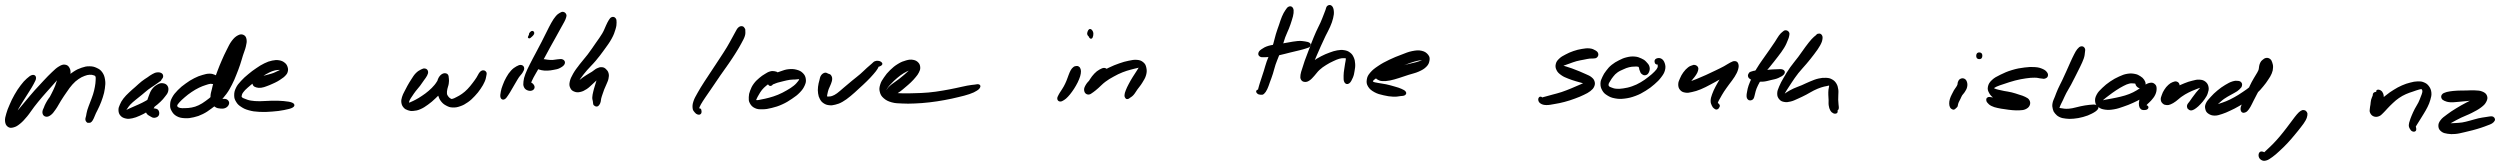 <svg xmlns="http://www.w3.org/2000/svg" id="canvas" viewBox="284.645 420.426 1254.166 83.184"><path d="M 301.02,458.51 C 300.26 458.64, 299.54 459.19, 298.42 460.19 C 297.30 461.20, 296.62 461.93, 295.41 463.53 C 294.19 465.13, 293.45 466.27, 292.35 468.19 C 291.25 470.11, 290.74 471.26, 289.93 473.13 C 289.11 475.00, 288.73 475.93, 288.28 477.53 C 287.83 479.14, 287.56 479.94, 287.67 481.16 C 287.78 482.37, 288.12 483.07, 288.85 483.61 C 289.58 484.15, 290.21 484.15, 291.32 483.85 C 292.43 483.55, 293.08 483.18, 294.40 482.11 C 295.71 481.04, 296.48 480.17, 297.89 478.49 C 299.29 476.81, 299.91 475.65, 301.42 473.70 C 302.94 471.75, 303.77 470.73, 305.45 468.75 C 307.13 466.78, 308.19 465.68, 309.81 463.84 C 311.44 462.00, 312.29 461.01, 313.59 459.55 C 314.88 458.09, 315.53 457.45, 316.31 456.53 C 317.09 455.61, 317.34 455.28, 317.50 454.95 C 317.66 454.63, 317.47 454.60, 317.11 454.90 C 316.74 455.21, 316.26 455.52, 315.66 456.48 C 315.06 457.43, 314.69 458.24, 314.11 459.68 C 313.53 461.12, 313.39 462.12, 312.76 463.69 C 312.14 465.26, 311.72 466.03, 310.98 467.53 C 310.25 469.04, 309.81 469.88, 309.07 471.21 C 308.32 472.55, 307.79 473.07, 307.27 474.21 C 306.74 475.34, 306.36 476.05, 306.42 476.89 C 306.49 477.73, 306.91 478.26, 307.59 478.43 C 308.27 478.60, 308.88 478.46, 309.81 477.76 C 310.74 477.06, 311.23 476.34, 312.23 474.92 C 313.23 473.51, 313.70 472.41, 314.80 470.68 C 315.90 468.95, 316.57 467.92, 317.73 466.28 C 318.89 464.63, 319.41 463.78, 320.61 462.47 C 321.81 461.15, 322.47 460.59, 323.72 459.71 C 324.98 458.83, 325.72 458.51, 326.89 458.05 C 328.06 457.60, 328.61 457.50, 329.59 457.43 C 330.57 457.37, 331.11 457.50, 331.79 457.73 C 332.46 457.96, 332.70 457.98, 332.97 458.59 C 333.24 459.20, 333.17 459.70, 333.12 460.80 C 333.07 461.90, 332.99 462.67, 332.73 464.09 C 332.47 465.51, 332.28 466.31, 331.80 467.89 C 331.32 469.46, 330.89 470.40, 330.31 471.97 C 329.74 473.54, 329.33 474.41, 328.94 475.73 C 328.54 477.06, 328.52 477.68, 328.33 478.61 C 328.14 479.55, 327.92 479.83, 327.98 480.40 C 328.03 480.98, 328.37 481.28, 328.61 481.49 C 328.85 481.70, 329.12 481.48, 329.19 481.46 C 329.27 481.44, 328.93 481.38, 329.00 481.40 C 329.07 481.42, 329.26 481.62, 329.52 481.56 C 329.79 481.50, 329.98 481.48, 330.32 481.09 C 330.66 480.69, 330.82 480.41, 331.22 479.59 C 331.62 478.78, 331.75 478.24, 332.32 477.01 C 332.89 475.79, 333.38 475.05, 334.06 473.46 C 334.74 471.88, 335.19 470.85, 335.73 469.10 C 336.27 467.35, 336.54 466.43, 336.76 464.72 C 336.99 463.01, 337.10 462.06, 336.86 460.53 C 336.62 458.99, 336.34 458.14, 335.57 457.02 C 334.79 455.91, 334.18 455.52, 332.97 454.95 C 331.76 454.38, 330.97 454.19, 329.53 454.18 C 328.08 454.16, 327.29 454.35, 325.74 454.87 C 324.19 455.40, 323.31 455.81, 321.77 456.82 C 320.22 457.84, 319.47 458.55, 318.03 459.95 C 316.59 461.34, 315.98 462.17, 314.57 463.79 C 313.17 465.40, 312.29 466.31, 310.99 468.03 C 309.69 469.75, 308.91 470.81, 308.08 472.38 C 307.25 473.95, 307.01 474.81, 306.82 475.89 C 306.64 476.98, 306.79 477.40, 307.14 477.81 C 307.49 478.22, 307.92 478.29, 308.57 477.95 C 309.22 477.61, 309.65 477.07, 310.40 476.10 C 311.14 475.12, 311.48 474.42, 312.29 473.08 C 313.10 471.73, 313.58 470.89, 314.44 469.36 C 315.30 467.83, 315.80 467.03, 316.60 465.43 C 317.41 463.83, 317.90 462.91, 318.48 461.37 C 319.05 459.82, 319.36 459.01, 319.48 457.68 C 319.60 456.36, 319.55 455.61, 319.09 454.75 C 318.63 453.88, 318.12 453.46, 317.18 453.35 C 316.25 453.24, 315.64 453.48, 314.41 454.22 C 313.17 454.95, 312.51 455.63, 311.01 457.03 C 309.51 458.42, 308.65 459.38, 306.92 461.19 C 305.20 463.00, 304.15 464.12, 302.39 466.10 C 300.64 468.07, 299.76 469.17, 298.16 471.06 C 296.57 472.95, 295.78 473.96, 294.41 475.56 C 293.05 477.16, 292.27 477.87, 291.33 479.08 C 290.39 480.28, 290.02 480.86, 289.70 481.59 C 289.38 482.31, 289.58 482.70, 289.74 482.68 C 289.90 482.67, 290.14 482.31, 290.50 481.52 C 290.87 480.72, 290.99 480.04, 291.58 478.70 C 292.17 477.37, 292.54 476.51, 293.45 474.85 C 294.36 473.20, 295.02 472.20, 296.12 470.42 C 297.21 468.64, 297.94 467.58, 298.94 465.96 C 299.94 464.33, 300.46 463.58, 301.12 462.29 C 301.78 461.00, 302.25 460.27, 302.23 459.51 C 302.21 458.75, 301.78 458.37, 301.02 458.51" style="stroke: black; fill: black;"/><path d="M 365.99,458.86 C 366.02 458.39, 365.97 457.91, 365.47 457.59 C 364.97 457.26, 364.30 457.15, 363.48 457.24 C 362.65 457.33, 362.25 457.55, 361.34 458.03 C 360.43 458.50, 359.99 458.89, 358.93 459.62 C 357.86 460.34, 357.24 460.67, 356.02 461.63 C 354.81 462.59, 354.12 463.29, 352.86 464.41 C 351.60 465.52, 350.90 466.06, 349.72 467.21 C 348.54 468.36, 347.85 468.98, 346.96 470.15 C 346.07 471.32, 345.74 471.96, 345.26 473.06 C 344.79 474.16, 344.55 474.64, 344.58 475.65 C 344.62 476.66, 344.78 477.35, 345.44 478.10 C 346.09 478.84, 346.78 479.16, 347.87 479.40 C 348.96 479.64, 349.57 479.56, 350.90 479.29 C 352.23 479.02, 353.04 478.67, 354.53 478.03 C 356.01 477.38, 356.85 476.93, 358.31 476.05 C 359.77 475.16, 360.55 474.58, 361.85 473.59 C 363.14 472.61, 363.75 472.12, 364.79 471.12 C 365.82 470.13, 366.28 469.59, 367.02 468.61 C 367.76 467.63, 368.24 467.19, 368.49 466.23 C 368.74 465.27, 368.71 464.51, 368.28 463.80 C 367.84 463.09, 367.19 462.80, 366.32 462.68 C 365.44 462.57, 364.91 462.67, 363.90 463.23 C 362.90 463.78, 362.15 464.33, 361.30 465.45 C 360.46 466.58, 360.20 467.58, 359.69 468.84 C 359.18 470.09, 359.10 470.63, 358.76 471.72 C 358.42 472.82, 358.05 473.29, 357.99 474.32 C 357.94 475.35, 358.01 476.08, 358.47 476.88 C 358.92 477.69, 359.55 477.93, 360.27 478.36 C 360.99 478.79, 361.36 479.07, 362.08 479.02 C 362.79 478.96, 363.52 478.69, 363.85 478.10 C 364.18 477.51, 364.06 476.61, 363.73 476.05 C 363.40 475.49, 362.72 475.42, 362.21 475.32 C 361.70 475.23, 361.51 475.48, 361.20 475.56 C 360.89 475.65, 360.68 475.85, 360.65 475.74 C 360.62 475.62, 360.76 475.52, 361.05 475.00 C 361.34 474.48, 361.60 473.98, 362.08 473.14 C 362.57 472.31, 362.83 471.78, 363.48 470.83 C 364.13 469.88, 364.68 469.33, 365.33 468.39 C 365.99 467.46, 366.43 466.91, 366.76 466.16 C 367.09 465.41, 367.05 465.04, 366.98 464.65 C 366.92 464.26, 366.71 464.16, 366.45 464.21 C 366.19 464.26, 366.08 464.46, 365.67 464.91 C 365.26 465.36, 365.05 465.74, 364.40 466.46 C 363.74 467.17, 363.35 467.69, 362.41 468.49 C 361.46 469.29, 360.89 469.68, 359.66 470.46 C 358.43 471.23, 357.64 471.67, 356.26 472.38 C 354.87 473.09, 354.05 473.40, 352.74 473.99 C 351.42 474.59, 350.64 474.91, 349.68 475.34 C 348.72 475.77, 348.45 475.96, 347.94 476.16 C 347.43 476.37, 347.28 476.40, 347.12 476.36 C 346.96 476.32, 346.95 476.30, 347.15 475.95 C 347.34 475.60, 347.58 475.31, 348.09 474.61 C 348.60 473.92, 348.86 473.38, 349.72 472.48 C 350.57 471.58, 351.19 471.11, 352.36 470.13 C 353.53 469.15, 354.30 468.60, 355.55 467.57 C 356.81 466.55, 357.48 465.89, 358.64 465.00 C 359.80 464.12, 360.37 463.82, 361.34 463.15 C 362.32 462.48, 362.89 462.09, 363.51 461.65 C 364.12 461.22, 364.14 461.16, 364.42 460.97 C 364.70 460.78, 364.72 460.90, 364.90 460.70 C 365.08 460.50, 365.11 460.35, 365.33 459.98 C 365.55 459.61, 365.96 459.34, 365.99 458.86" style="stroke: black; fill: black;"/><path d="M 393.77,460.65 C 393.94 460.20, 393.87 459.90, 393.56 459.45 C 393.25 459.00, 393.00 458.73, 392.23 458.42 C 391.46 458.10, 390.89 457.86, 389.71 457.88 C 388.52 457.90, 387.79 458.09, 386.31 458.53 C 384.83 458.97, 383.95 459.26, 382.31 460.11 C 380.66 460.95, 379.68 461.57, 378.07 462.74 C 376.45 463.91, 375.55 464.60, 374.23 465.96 C 372.90 467.33, 372.19 468.17, 371.44 469.56 C 370.70 470.95, 370.54 471.65, 370.49 472.91 C 370.44 474.17, 370.56 474.80, 371.19 475.88 C 371.81 476.96, 372.36 477.65, 373.61 478.32 C 374.86 478.99, 375.79 479.13, 377.42 479.22 C 379.06 479.31, 380.02 479.17, 381.77 478.76 C 383.53 478.35, 384.47 478.03, 386.19 477.18 C 387.91 476.33, 388.76 475.70, 390.37 474.52 C 391.99 473.34, 392.77 472.75, 394.27 471.29 C 395.76 469.83, 396.58 468.96, 397.85 467.22 C 399.12 465.48, 399.62 464.49, 400.60 462.60 C 401.58 460.71, 401.94 459.74, 402.74 457.77 C 403.54 455.81, 403.94 454.72, 404.61 452.77 C 405.27 450.82, 405.49 449.84, 406.07 448.02 C 406.64 446.20, 407.13 445.22, 407.49 443.67 C 407.84 442.13, 408.02 441.36, 407.84 440.30 C 407.67 439.24, 407.33 438.73, 406.60 438.39 C 405.86 438.05, 405.24 438.05, 404.18 438.62 C 403.12 439.19, 402.39 439.82, 401.31 441.24 C 400.23 442.67, 399.76 443.82, 398.78 445.74 C 397.80 447.65, 397.30 448.75, 396.40 450.82 C 395.49 452.89, 395.03 454.05, 394.25 456.09 C 393.48 458.13, 393.08 459.19, 392.52 461.02 C 391.95 462.84, 391.78 463.71, 391.43 465.22 C 391.08 466.72, 390.82 467.28, 390.75 468.53 C 390.69 469.77, 390.69 470.41, 391.10 471.44 C 391.51 472.47, 391.96 473.07, 392.81 473.66 C 393.67 474.25, 394.40 474.33, 395.38 474.40 C 396.37 474.47, 397.02 474.42, 397.76 474.02 C 398.49 473.61, 398.95 472.99, 399.08 472.36 C 399.22 471.74, 398.89 471.24, 398.43 470.87 C 397.97 470.50, 397.44 470.54, 396.79 470.51 C 396.14 470.49, 395.73 470.60, 395.19 470.75 C 394.65 470.90, 394.40 471.30, 394.10 471.27 C 393.80 471.24, 393.77 471.07, 393.69 470.59 C 393.61 470.11, 393.52 469.77, 393.70 468.88 C 393.89 467.98, 394.17 467.46, 394.62 466.12 C 395.08 464.78, 395.32 463.91, 395.96 462.19 C 396.60 460.47, 397.00 459.45, 397.83 457.53 C 398.65 455.61, 399.10 454.50, 400.09 452.58 C 401.09 450.66, 401.77 449.71, 402.80 447.94 C 403.83 446.18, 404.51 445.21, 405.26 443.75 C 406.01 442.29, 406.34 441.55, 406.55 440.64 C 406.75 439.72, 406.56 439.32, 406.30 439.17 C 406.04 439.01, 405.71 439.19, 405.25 439.87 C 404.78 440.55, 404.53 441.18, 403.97 442.58 C 403.41 443.98, 403.04 445.06, 402.46 446.86 C 401.87 448.66, 401.69 449.68, 401.06 451.58 C 400.43 453.48, 400.04 454.52, 399.30 456.38 C 398.55 458.25, 398.23 459.18, 397.33 460.90 C 396.44 462.62, 395.96 463.45, 394.82 464.99 C 393.67 466.52, 392.96 467.28, 391.62 468.57 C 390.29 469.86, 389.57 470.42, 388.15 471.44 C 386.72 472.46, 385.95 473.00, 384.50 473.68 C 383.05 474.36, 382.30 474.55, 380.90 474.85 C 379.50 475.15, 378.68 475.12, 377.49 475.17 C 376.29 475.21, 375.73 475.24, 374.92 475.07 C 374.12 474.91, 373.82 474.71, 373.45 474.34 C 373.08 473.97, 372.92 473.78, 373.09 473.21 C 373.25 472.63, 373.48 472.33, 374.25 471.46 C 375.03 470.59, 375.72 469.92, 376.96 468.87 C 378.21 467.81, 379.01 467.16, 380.47 466.18 C 381.93 465.21, 382.82 464.69, 384.25 463.98 C 385.68 463.27, 386.48 463.04, 387.63 462.64 C 388.78 462.25, 389.27 462.11, 390.00 462.00 C 390.73 461.89, 390.87 462.08, 391.27 462.08 C 391.66 462.07, 391.71 462.04, 392.00 461.96 C 392.29 461.89, 392.36 461.96, 392.72 461.70 C 393.07 461.44, 393.60 461.10, 393.77 460.65" style="stroke: black; fill: black;"/><path d="M 411.98,462.89 C 412.25 463.37, 412.57 463.57, 413.29 463.78 C 414.02 464.00, 414.61 464.07, 415.61 463.95 C 416.62 463.83, 417.23 463.56, 418.32 463.18 C 419.41 462.80, 420.01 462.52, 421.06 462.05 C 422.12 461.58, 422.68 461.33, 423.60 460.82 C 424.52 460.31, 424.92 460.01, 425.66 459.49 C 426.40 458.96, 426.74 458.81, 427.31 458.19 C 427.87 457.57, 428.27 457.19, 428.49 456.38 C 428.72 455.57, 428.71 454.96, 428.43 454.14 C 428.15 453.31, 427.87 452.84, 427.10 452.24 C 426.33 451.65, 425.74 451.35, 424.58 451.16 C 423.42 450.98, 422.71 451.01, 421.29 451.31 C 419.87 451.60, 419.04 451.90, 417.48 452.65 C 415.91 453.40, 415.05 453.99, 413.46 455.06 C 411.87 456.13, 411.02 456.76, 409.52 458.02 C 408.02 459.28, 407.16 459.99, 405.95 461.34 C 404.73 462.68, 404.11 463.37, 403.45 464.75 C 402.79 466.14, 402.62 466.97, 402.63 468.27 C 402.64 469.57, 402.87 470.18, 403.52 471.24 C 404.16 472.31, 404.62 472.78, 405.85 473.58 C 407.07 474.39, 407.83 474.78, 409.62 475.27 C 411.42 475.77, 412.52 475.93, 414.83 476.05 C 417.13 476.18, 418.71 476.08, 421.15 475.90 C 423.59 475.72, 425.01 475.54, 427.04 475.14 C 429.06 474.74, 430.44 474.44, 431.27 473.91 C 432.11 473.38, 432.09 472.93, 431.21 472.47 C 430.33 472.01, 428.92 471.82, 426.87 471.62 C 424.82 471.42, 423.35 471.44, 420.97 471.45 C 418.59 471.47, 417.06 471.71, 414.96 471.70 C 412.87 471.68, 411.98 471.63, 410.49 471.39 C 408.99 471.15, 408.43 470.87, 407.49 470.51 C 406.54 470.16, 406.19 470.05, 405.77 469.63 C 405.36 469.21, 405.30 469.05, 405.40 468.40 C 405.51 467.75, 405.65 467.27, 406.30 466.39 C 406.94 465.51, 407.46 465.03, 408.61 463.99 C 409.77 462.95, 410.63 462.29, 412.06 461.20 C 413.49 460.11, 414.33 459.49, 415.78 458.53 C 417.23 457.58, 418.03 457.07, 419.32 456.43 C 420.61 455.78, 421.25 455.59, 422.25 455.31 C 423.24 455.03, 423.64 455.07, 424.29 455.02 C 424.93 454.97, 425.20 455.05, 425.49 455.06 C 425.77 455.06, 425.67 454.97, 425.70 455.06 C 425.73 455.14, 425.72 455.29, 425.63 455.47 C 425.54 455.66, 425.58 455.76, 425.24 455.99 C 424.90 456.21, 424.58 456.30, 423.94 456.60 C 423.29 456.90, 422.89 457.16, 422.03 457.48 C 421.17 457.81, 420.68 457.92, 419.65 458.21 C 418.63 458.50, 417.91 458.63, 416.90 458.95 C 415.90 459.27, 415.41 459.50, 414.63 459.81 C 413.85 460.11, 413.55 460.15, 413.01 460.47 C 412.48 460.78, 412.16 460.91, 411.95 461.40 C 411.75 461.88, 411.71 462.42, 411.98 462.89" style="stroke: black; fill: black;"/><path d="M 497.85,455.30 C 497.28 455.19, 496.91 455.29, 496.05 455.74 C 495.19 456.18, 494.47 456.57, 493.54 457.54 C 492.60 458.50, 492.18 459.32, 491.37 460.55 C 490.55 461.79, 490.14 462.51, 489.45 463.73 C 488.77 464.94, 488.46 465.54, 487.93 466.64 C 487.40 467.74, 487.08 468.20, 486.80 469.23 C 486.51 470.27, 486.36 470.83, 486.49 471.79 C 486.62 472.75, 486.87 473.33, 487.46 474.02 C 488.05 474.72, 488.55 474.96, 489.45 475.27 C 490.35 475.58, 490.79 475.68, 491.97 475.57 C 493.15 475.46, 493.93 475.36, 495.36 474.74 C 496.79 474.12, 497.63 473.55, 499.11 472.48 C 500.59 471.41, 501.37 470.73, 502.77 469.40 C 504.18 468.07, 504.98 467.29, 506.12 465.82 C 507.26 464.36, 507.84 463.42, 508.47 462.09 C 509.10 460.76, 509.30 460.05, 509.26 459.17 C 509.21 458.29, 508.89 457.84, 508.24 457.70 C 507.59 457.55, 506.77 457.74, 506.02 458.46 C 505.27 459.19, 504.82 460.05, 504.48 461.32 C 504.14 462.58, 504.22 463.42, 504.31 464.79 C 504.40 466.16, 504.52 466.94, 504.93 468.19 C 505.34 469.43, 505.59 470.07, 506.36 471.03 C 507.13 471.99, 507.71 472.43, 508.78 472.99 C 509.86 473.55, 510.41 473.80, 511.73 473.85 C 513.05 473.90, 513.89 473.77, 515.37 473.25 C 516.84 472.74, 517.69 472.27, 519.11 471.27 C 520.53 470.27, 521.23 469.56, 522.48 468.25 C 523.73 466.93, 524.37 466.10, 525.34 464.69 C 526.31 463.28, 526.78 462.42, 527.33 461.19 C 527.88 459.95, 527.92 459.36, 528.10 458.51 C 528.27 457.65, 528.37 457.34, 528.21 456.90 C 528.05 456.46, 527.54 456.33, 527.30 456.29 C 527.05 456.25, 526.89 456.69, 526.97 456.71 C 527.06 456.73, 527.69 456.49, 527.73 456.39 C 527.77 456.30, 527.43 456.23, 527.17 456.22 C 526.90 456.22, 526.76 456.13, 526.40 456.36 C 526.04 456.59, 525.81 456.74, 525.37 457.36 C 524.92 457.99, 524.82 458.50, 524.17 459.50 C 523.53 460.49, 523.06 461.17, 522.14 462.36 C 521.21 463.55, 520.64 464.33, 519.56 465.44 C 518.47 466.55, 517.85 467.07, 516.71 467.90 C 515.56 468.73, 514.86 469.06, 513.84 469.59 C 512.82 470.11, 512.32 470.40, 511.61 470.52 C 510.91 470.64, 510.82 470.50, 510.31 470.20 C 509.79 469.90, 509.43 469.57, 509.04 469.00 C 508.65 468.43, 508.46 468.16, 508.37 467.35 C 508.28 466.54, 508.41 465.96, 508.59 464.95 C 508.77 463.95, 509.13 463.37, 509.27 462.33 C 509.41 461.29, 509.45 460.60, 509.32 459.76 C 509.18 458.91, 509.03 458.42, 508.59 458.09 C 508.15 457.77, 507.79 457.73, 507.12 458.13 C 506.45 458.54, 506.06 459.08, 505.24 460.12 C 504.43 461.16, 504.07 462.08, 503.03 463.33 C 501.98 464.58, 501.29 465.25, 500.01 466.37 C 498.72 467.49, 497.92 468.03, 496.61 468.92 C 495.30 469.82, 494.56 470.23, 493.47 470.83 C 492.38 471.44, 491.84 471.63, 491.15 471.95 C 490.46 472.26, 490.35 472.35, 490.04 472.41 C 489.72 472.47, 489.70 472.40, 489.57 472.24 C 489.44 472.08, 489.34 471.98, 489.38 471.60 C 489.43 471.22, 489.46 470.97, 489.79 470.33 C 490.11 469.68, 490.41 469.26, 491.01 468.38 C 491.60 467.49, 491.95 466.94, 492.75 465.89 C 493.55 464.84, 494.17 464.23, 495.01 463.13 C 495.84 462.02, 496.26 461.37, 496.95 460.37 C 497.64 459.37, 498.08 458.94, 498.46 458.13 C 498.85 457.32, 499.00 456.88, 498.88 456.32 C 498.75 455.75, 498.41 455.42, 497.85 455.30" style="stroke: black; fill: black;"/><path d="M 546.08,453.52 C 545.45 453.41, 544.92 453.61, 543.98 454.14 C 543.05 454.67, 542.37 455.11, 541.39 456.16 C 540.41 457.22, 539.90 458.01, 539.09 459.42 C 538.28 460.82, 537.89 461.79, 537.35 463.20 C 536.81 464.61, 536.60 465.24, 536.38 466.45 C 536.16 467.65, 535.99 468.57, 536.23 469.24 C 536.47 469.90, 536.97 470.08, 537.59 469.76 C 538.21 469.45, 538.65 468.63, 539.32 467.67 C 540.00 466.70, 540.26 466.15, 540.97 464.95 C 541.69 463.74, 542.17 462.88, 542.90 461.65 C 543.64 460.42, 543.95 459.80, 544.64 458.80 C 545.33 457.80, 545.85 457.47, 546.35 456.64 C 546.84 455.81, 547.17 455.29, 547.12 454.67 C 547.07 454.04, 546.70 453.62, 546.08 453.52" style="stroke: black; fill: black;"/><path d="M 552.10,437.35 C 552.33 436.83, 552.00 436.45, 551.71 436.42 C 551.43 436.38, 550.91 436.84, 550.66 437.18 C 550.40 437.52, 550.59 437.76, 550.44 438.12 C 550.30 438.49, 549.93 438.84, 549.95 439.01 C 549.97 439.19, 550.11 439.34, 550.54 439.00 C 550.97 438.67, 551.86 437.86, 552.10 437.35" style="stroke: black; fill: black;"/><path d="M 567.18,426.89 C 566.69 426.79, 566.45 426.89, 565.78 427.28 C 565.12 427.68, 564.67 427.90, 563.84 428.87 C 563.01 429.84, 562.55 430.58, 561.64 432.14 C 560.74 433.70, 560.30 434.71, 559.31 436.65 C 558.32 438.59, 557.78 439.73, 556.69 441.86 C 555.59 443.99, 554.98 445.11, 553.83 447.30 C 552.68 449.49, 551.96 450.74, 550.94 452.81 C 549.91 454.88, 549.33 455.97, 548.70 457.67 C 548.06 459.38, 547.90 460.08, 547.75 461.34 C 547.61 462.59, 547.59 463.14, 547.96 463.94 C 548.33 464.74, 548.87 465.07, 549.59 465.33 C 550.32 465.60, 551.06 465.55, 551.61 465.27 C 552.15 464.99, 552.42 464.49, 552.32 463.92 C 552.23 463.34, 551.61 462.68, 551.14 462.40 C 550.67 462.11, 550.26 462.30, 549.98 462.50 C 549.70 462.70, 549.76 463.19, 549.73 463.41 C 549.71 463.62, 549.70 463.83, 549.85 463.56 C 550.00 463.29, 550.09 462.93, 550.49 462.04 C 550.89 461.14, 551.07 460.56, 551.85 459.07 C 552.63 457.59, 553.29 456.60, 554.39 454.62 C 555.48 452.64, 556.17 451.35, 557.35 449.18 C 558.52 447.01, 559.13 445.87, 560.28 443.77 C 561.43 441.67, 562.07 440.56, 563.12 438.68 C 564.16 436.79, 564.69 435.84, 565.52 434.34 C 566.35 432.84, 566.75 432.22, 567.27 431.18 C 567.79 430.15, 567.94 429.85, 568.14 429.17 C 568.33 428.49, 568.43 428.24, 568.24 427.79 C 568.05 427.33, 567.67 426.99, 567.18 426.89" style="stroke: black; fill: black;"/><path d="M 553.55,453.01 C 553.62 453.52, 553.79 453.95, 554.38 454.38 C 554.97 454.81, 555.52 454.96, 556.49 455.16 C 557.47 455.35, 558.06 455.39, 559.24 455.36 C 560.41 455.32, 561.15 455.20, 562.35 454.96 C 563.56 454.72, 564.24 454.67, 565.26 454.14 C 566.28 453.62, 567.13 453.03, 567.45 452.35 C 567.77 451.67, 567.49 451.06, 566.85 450.73 C 566.22 450.39, 565.27 450.63, 564.27 450.69 C 563.27 450.74, 562.84 450.98, 561.85 451.01 C 560.86 451.05, 560.33 450.96, 559.33 450.88 C 558.33 450.79, 557.74 450.54, 556.85 450.59 C 555.97 450.64, 555.47 450.88, 554.91 451.12 C 554.35 451.37, 554.32 451.42, 554.04 451.80 C 553.77 452.18, 553.48 452.49, 553.55 453.01" style="stroke: black; fill: black;"/><path d="M 591.70,429.48 C 591.18 429.67, 590.98 430.00, 590.46 430.79 C 589.94 431.58, 589.75 432.11, 589.10 433.44 C 588.45 434.76, 588.27 435.64, 587.22 437.43 C 586.18 439.21, 585.34 440.26, 583.87 442.38 C 582.40 444.50, 581.47 445.91, 579.87 448.04 C 578.26 450.16, 577.29 451.08, 575.84 453.00 C 574.39 454.91, 573.59 455.90, 572.61 457.61 C 571.63 459.33, 571.22 460.23, 570.94 461.58 C 570.66 462.93, 570.80 463.51, 571.21 464.38 C 571.61 465.25, 572.08 465.59, 572.96 465.93 C 573.84 466.27, 574.46 466.33, 575.61 466.08 C 576.76 465.83, 577.49 465.48, 578.72 464.68 C 579.94 463.88, 580.65 463.05, 581.74 462.09 C 582.83 461.12, 583.26 460.67, 584.17 459.84 C 585.09 459.02, 585.72 458.63, 586.33 457.96 C 586.93 457.29, 587.16 456.85, 587.20 456.50 C 587.23 456.15, 586.77 456.09, 586.49 456.23 C 586.21 456.37, 586.07 456.73, 585.80 457.21 C 585.54 457.69, 585.44 457.88, 585.15 458.64 C 584.86 459.39, 584.68 459.95, 584.35 460.98 C 584.01 462.02, 583.82 462.70, 583.49 463.81 C 583.17 464.92, 582.98 465.42, 582.74 466.52 C 582.49 467.61, 582.31 468.35, 582.27 469.27 C 582.23 470.19, 582.47 470.55, 582.54 471.11 C 582.62 471.67, 582.59 471.71, 582.66 472.07 C 582.74 472.43, 582.65 472.65, 582.92 472.91 C 583.19 473.17, 583.62 473.41, 584.02 473.37 C 584.42 473.33, 584.60 473.12, 584.90 472.72 C 585.20 472.31, 585.33 471.94, 585.50 471.35 C 585.67 470.75, 585.57 470.50, 585.76 469.74 C 585.94 468.98, 586.13 468.45, 586.44 467.53 C 586.74 466.60, 586.89 466.11, 587.29 465.10 C 587.69 464.09, 588.01 463.52, 588.44 462.46 C 588.86 461.41, 589.20 460.86, 589.41 459.83 C 589.62 458.80, 589.70 458.20, 589.47 457.31 C 589.24 456.43, 588.85 455.95, 588.26 455.41 C 587.67 454.88, 587.32 454.68, 586.53 454.63 C 585.73 454.58, 585.24 454.72, 584.31 455.16 C 583.38 455.60, 582.93 456.15, 581.88 456.83 C 580.82 457.51, 580.23 457.75, 579.02 458.55 C 577.82 459.35, 576.85 459.96, 575.84 460.83 C 574.83 461.70, 574.49 462.29, 573.97 462.90 C 573.46 463.52, 573.43 463.70, 573.25 463.89 C 573.06 464.08, 572.95 464.13, 573.03 463.86 C 573.10 463.58, 573.12 463.39, 573.61 462.51 C 574.11 461.63, 574.48 460.89, 575.51 459.46 C 576.54 458.03, 577.23 457.11, 578.75 455.34 C 580.27 453.57, 581.35 452.69, 583.10 450.61 C 584.85 448.53, 585.89 447.14, 587.48 444.93 C 589.07 442.73, 589.95 441.59, 591.05 439.59 C 592.15 437.59, 592.48 436.51, 592.96 434.93 C 593.44 433.35, 593.44 432.70, 593.46 431.68 C 593.48 430.66, 593.41 430.29, 593.06 429.84 C 592.71 429.40, 592.22 429.29, 591.70 429.48" style="stroke: black; fill: black;"/><path d="M 656.86,434.06 C 656.36 434.00, 655.91 434.09, 655.34 434.61 C 654.77 435.13, 654.62 435.61, 654.01 436.65 C 653.39 437.69, 653.12 438.29, 652.27 439.83 C 651.41 441.37, 650.93 442.36, 649.73 444.35 C 648.53 446.34, 647.75 447.49, 646.27 449.77 C 644.79 452.05, 643.89 453.37, 642.32 455.76 C 640.74 458.15, 639.82 459.46, 638.39 461.72 C 636.95 463.98, 636.21 465.14, 635.14 467.06 C 634.07 468.98, 633.53 469.82, 633.02 471.33 C 632.51 472.84, 632.51 473.60, 632.60 474.62 C 632.70 475.64, 633.07 475.89, 633.51 476.45 C 633.94 477.00, 634.30 477.27, 634.79 477.40 C 635.28 477.54, 635.72 477.48, 635.96 477.11 C 636.19 476.75, 636.09 475.95, 635.98 475.58 C 635.86 475.21, 635.60 475.33, 635.39 475.26 C 635.19 475.20, 635.06 475.37, 634.95 475.27 C 634.85 475.16, 634.70 475.28, 634.87 474.73 C 635.05 474.19, 635.16 473.71, 635.82 472.55 C 636.48 471.38, 636.99 470.64, 638.15 468.90 C 639.31 467.16, 640.12 466.03, 641.62 463.85 C 643.11 461.67, 643.98 460.33, 645.61 457.98 C 647.24 455.63, 648.21 454.38, 649.76 452.10 C 651.32 449.82, 652.12 448.63, 653.39 446.60 C 654.66 444.56, 655.23 443.58, 656.12 441.93 C 657.00 440.28, 657.44 439.56, 657.83 438.35 C 658.21 437.14, 658.04 436.58, 658.05 435.89 C 658.05 435.19, 658.07 435.23, 657.83 434.87 C 657.60 434.50, 657.36 434.11, 656.86 434.06" style="stroke: black; fill: black;"/><path d="M 674.62,457.36 C 674.31 456.90, 673.95 456.79, 673.23 456.67 C 672.51 456.55, 671.98 456.47, 671.04 456.75 C 670.10 457.02, 669.54 457.40, 668.52 458.03 C 667.49 458.66, 666.96 458.98, 665.89 459.91 C 664.83 460.84, 664.09 461.46, 663.20 462.68 C 662.30 463.91, 661.92 464.76, 661.44 466.05 C 660.95 467.34, 660.82 467.96, 660.78 469.14 C 660.74 470.33, 660.69 470.96, 661.25 471.97 C 661.81 472.99, 662.37 473.66, 663.57 474.21 C 664.76 474.77, 665.59 474.78, 667.21 474.75 C 668.83 474.73, 669.75 474.56, 671.67 474.09 C 673.59 473.61, 674.80 473.27, 676.80 472.36 C 678.81 471.46, 679.95 470.73, 681.70 469.55 C 683.46 468.36, 684.33 467.73, 685.56 466.44 C 686.80 465.15, 687.32 464.35, 687.89 463.08 C 688.45 461.81, 688.55 461.21, 688.39 460.09 C 688.23 458.97, 687.93 458.31, 687.09 457.47 C 686.25 456.64, 685.57 456.27, 684.21 455.90 C 682.84 455.53, 681.83 455.49, 680.27 455.64 C 678.72 455.79, 677.86 456.18, 676.43 456.66 C 675.00 457.13, 674.24 457.38, 673.12 458.03 C 672.00 458.68, 671.40 459.10, 670.83 459.89 C 670.25 460.68, 670.22 461.34, 670.24 461.97 C 670.27 462.59, 670.64 462.88, 670.95 463.03 C 671.26 463.17, 671.59 462.85, 671.80 462.72 C 672.01 462.58, 671.80 462.50, 672.00 462.37 C 672.20 462.25, 672.27 462.29, 672.79 462.10 C 673.32 461.90, 673.68 461.69, 674.64 461.40 C 675.59 461.11, 676.35 460.94, 677.58 460.65 C 678.81 460.37, 679.55 460.15, 680.77 459.98 C 681.99 459.81, 682.74 459.86, 683.69 459.80 C 684.63 459.74, 685.04 459.59, 685.51 459.68 C 685.99 459.78, 686.09 459.89, 686.05 460.28 C 686.01 460.66, 685.89 460.88, 685.31 461.59 C 684.73 462.30, 684.28 462.91, 683.13 463.83 C 681.99 464.74, 681.20 465.25, 679.59 466.17 C 677.98 467.09, 676.89 467.68, 675.09 468.43 C 673.28 469.18, 672.22 469.46, 670.57 469.93 C 668.92 470.40, 668.05 470.52, 666.83 470.77 C 665.61 471.02, 665.14 471.17, 664.48 471.17 C 663.83 471.17, 663.68 471.07, 663.55 470.77 C 663.42 470.47, 663.56 470.28, 663.83 469.66 C 664.10 469.04, 664.37 468.56, 664.90 467.67 C 665.44 466.78, 665.75 466.13, 666.50 465.22 C 667.25 464.30, 667.80 463.83, 668.66 463.09 C 669.52 462.35, 670.06 462.06, 670.81 461.51 C 671.57 460.96, 671.88 460.66, 672.45 460.34 C 673.01 460.03, 673.17 460.19, 673.63 459.92 C 674.10 459.65, 674.57 459.51, 674.77 459.00 C 674.96 458.49, 674.92 457.83, 674.62 457.36" style="stroke: black; fill: black;"/><path d="M 699.66,457.69 C 699.34 457.60, 699.00 457.24, 698.46 457.41 C 697.91 457.58, 697.40 457.87, 696.94 458.55 C 696.49 459.24, 696.47 459.76, 696.19 460.85 C 695.90 461.95, 695.65 462.75, 695.52 464.03 C 695.40 465.30, 695.37 466.06, 695.55 467.23 C 695.73 468.41, 695.90 469.00, 696.41 469.92 C 696.92 470.84, 697.27 471.26, 698.11 471.82 C 698.96 472.38, 699.56 472.59, 700.65 472.71 C 701.73 472.84, 702.26 472.78, 703.54 472.45 C 704.82 472.12, 705.53 471.92, 707.03 471.08 C 708.53 470.23, 709.40 469.54, 711.04 468.22 C 712.68 466.90, 713.58 465.99, 715.21 464.50 C 716.83 463.02, 717.73 462.23, 719.17 460.80 C 720.61 459.37, 721.34 458.60, 722.41 457.36 C 723.49 456.12, 724.01 455.46, 724.53 454.59 C 725.06 453.72, 724.93 453.40, 725.02 453.02 C 725.12 452.64, 725.17 452.69, 725.00 452.69 C 724.83 452.68, 724.24 452.80, 724.17 452.99 C 724.09 453.18, 724.11 453.68, 724.61 453.64 C 725.11 453.59, 726.28 453.12, 726.64 452.77 C 727.01 452.42, 726.74 452.17, 726.45 451.91 C 726.15 451.64, 725.73 451.50, 725.17 451.44 C 724.62 451.39, 724.25 451.36, 723.68 451.62 C 723.11 451.87, 723.09 452.07, 722.33 452.71 C 721.56 453.36, 721.01 453.82, 719.85 454.86 C 718.69 455.91, 718.02 456.66, 716.53 457.95 C 715.04 459.23, 714.07 459.92, 712.41 461.29 C 710.75 462.66, 709.74 463.53, 708.23 464.80 C 706.72 466.07, 706.01 466.79, 704.85 467.63 C 703.69 468.46, 703.25 468.63, 702.43 468.97 C 701.62 469.31, 701.35 469.26, 700.77 469.32 C 700.19 469.39, 699.87 469.39, 699.53 469.29 C 699.19 469.18, 699.11 469.22, 699.07 468.80 C 699.02 468.39, 699.12 467.98, 699.29 467.21 C 699.45 466.45, 699.55 465.94, 699.90 464.96 C 700.26 463.98, 700.71 463.30, 701.05 462.32 C 701.39 461.34, 701.60 460.83, 701.62 460.05 C 701.64 459.28, 701.45 458.87, 701.13 458.43 C 700.82 458.00, 700.36 458.04, 700.06 457.89 C 699.77 457.74, 699.98 457.79, 699.66 457.69" style="stroke: black; fill: black;"/><path d="M 730.84,468.13 C 731.32 468.31, 731.56 468.20, 732.15 468.02 C 732.73 467.85, 732.99 467.69, 733.76 467.26 C 734.53 466.83, 735.02 466.58, 735.99 465.87 C 736.96 465.16, 737.56 464.60, 738.62 463.71 C 739.67 462.81, 740.25 462.36, 741.26 461.38 C 742.26 460.41, 742.85 459.77, 743.63 458.81 C 744.42 457.85, 744.74 457.46, 745.18 456.56 C 745.61 455.66, 745.84 455.19, 745.80 454.31 C 745.75 453.42, 745.59 452.80, 744.95 452.13 C 744.30 451.45, 743.70 451.12, 742.58 450.93 C 741.46 450.75, 740.78 450.81, 739.35 451.20 C 737.91 451.60, 736.96 451.94, 735.40 452.90 C 733.83 453.85, 732.89 454.63, 731.52 455.96 C 730.15 457.28, 729.50 458.12, 728.54 459.53 C 727.57 460.93, 727.11 461.61, 726.70 462.98 C 726.29 464.35, 726.16 465.10, 726.49 466.37 C 726.81 467.64, 727.17 468.35, 728.31 469.34 C 729.44 470.32, 730.36 470.78, 732.16 471.29 C 733.96 471.79, 735.04 471.74, 737.31 471.85 C 739.57 471.96, 740.77 471.96, 743.48 471.84 C 746.19 471.73, 747.89 471.61, 750.88 471.27 C 753.87 470.92, 755.56 470.65, 758.43 470.13 C 761.29 469.62, 762.73 469.27, 765.21 468.68 C 767.68 468.08, 768.97 467.79, 770.81 467.16 C 772.64 466.53, 773.38 466.14, 774.40 465.51 C 775.42 464.89, 775.68 464.49, 775.90 464.02 C 776.12 463.56, 775.96 463.34, 775.50 463.21 C 775.05 463.08, 774.74 463.24, 773.63 463.37 C 772.52 463.51, 771.79 463.54, 769.94 463.88 C 768.10 464.22, 766.84 464.58, 764.41 465.07 C 761.97 465.56, 760.56 465.89, 757.78 466.34 C 754.99 466.80, 753.36 467.07, 750.47 467.33 C 747.58 467.60, 745.93 467.60, 743.32 467.68 C 740.72 467.76, 739.52 467.80, 737.46 467.75 C 735.39 467.70, 734.48 467.64, 733.00 467.43 C 731.53 467.22, 730.91 467.03, 730.10 466.69 C 729.29 466.36, 729.08 466.26, 728.97 465.76 C 728.85 465.26, 729.03 464.97, 729.54 464.20 C 730.05 463.43, 730.53 462.92, 731.50 461.91 C 732.48 460.90, 733.16 460.20, 734.41 459.16 C 735.66 458.12, 736.47 457.50, 737.74 456.72 C 739.01 455.93, 739.77 455.69, 740.75 455.23 C 741.74 454.78, 742.12 454.68, 742.68 454.45 C 743.24 454.21, 743.38 454.16, 743.55 454.07 C 743.72 453.98, 743.71 453.86, 743.53 453.99 C 743.34 454.13, 743.14 454.30, 742.62 454.74 C 742.09 455.19, 741.73 455.49, 740.91 456.22 C 740.09 456.95, 739.49 457.53, 738.50 458.37 C 737.51 459.22, 736.99 459.65, 735.97 460.44 C 734.94 461.23, 734.30 461.62, 733.37 462.33 C 732.43 463.03, 731.96 463.30, 731.28 463.96 C 730.60 464.61, 730.26 464.98, 729.95 465.61 C 729.65 466.25, 729.58 466.62, 729.75 467.13 C 729.93 467.63, 730.36 467.96, 730.84 468.13" style="stroke: black; fill: black;"/><path d="M 824.17,454.11 C 823.73 454.20, 823.68 454.24, 823.30 454.59 C 822.91 454.94, 822.66 455.14, 822.24 455.86 C 821.82 456.59, 821.63 457.14, 821.20 458.21 C 820.77 459.28, 820.57 460.05, 820.08 461.21 C 819.58 462.37, 819.30 462.98, 818.73 464.02 C 818.16 465.06, 817.77 465.55, 817.24 466.41 C 816.71 467.26, 816.44 467.59, 816.10 468.30 C 815.76 469.01, 815.46 469.45, 815.54 469.96 C 815.61 470.47, 815.93 470.82, 816.46 470.86 C 816.99 470.91, 817.46 470.65, 818.18 470.19 C 818.90 469.74, 819.27 469.41, 820.05 468.59 C 820.82 467.78, 821.26 467.22, 822.05 466.13 C 822.83 465.04, 823.27 464.39, 823.97 463.15 C 824.67 461.92, 825.07 461.14, 825.54 459.96 C 826.01 458.78, 826.19 458.20, 826.34 457.25 C 826.49 456.31, 826.45 455.85, 826.28 455.24 C 826.10 454.62, 825.89 454.39, 825.47 454.16 C 825.05 453.94, 824.60 454.03, 824.17 454.11" style="stroke: black; fill: black;"/><path d="M 832.48,436.47 C 832.23 435.91, 831.73 435.29, 831.34 435.47 C 830.95 435.65, 830.52 436.80, 830.53 437.37 C 830.54 437.95, 831.22 438.44, 831.39 438.35 C 831.56 438.26, 831.45 437.01, 831.37 436.92 C 831.29 436.83, 830.88 437.42, 830.99 437.91 C 831.10 438.40, 831.60 439.30, 831.91 439.38 C 832.22 439.46, 832.44 438.88, 832.56 438.30 C 832.67 437.72, 832.72 437.04, 832.48 436.47" style="stroke: black; fill: black;"/><path d="M 838.78,455.01 C 838.10 454.91, 837.39 455.23, 836.44 455.77 C 835.48 456.31, 834.90 456.77, 834.00 457.69 C 833.09 458.62, 832.60 459.36, 831.90 460.40 C 831.19 461.44, 830.97 461.99, 830.47 462.88 C 829.96 463.76, 829.59 464.09, 829.39 464.82 C 829.19 465.55, 829.17 466.05, 829.48 466.52 C 829.78 466.99, 830.29 467.22, 830.93 467.19 C 831.58 467.15, 831.81 466.95, 832.69 466.36 C 833.57 465.76, 834.11 465.26, 835.34 464.21 C 836.56 463.16, 837.27 462.25, 838.82 461.09 C 840.36 459.94, 841.30 459.39, 843.07 458.42 C 844.83 457.44, 845.90 456.92, 847.64 456.22 C 849.37 455.52, 850.24 455.34, 851.74 454.90 C 853.24 454.47, 854.15 454.30, 855.13 454.06 C 856.12 453.82, 856.39 453.64, 856.66 453.70 C 856.93 453.76, 856.75 453.83, 856.47 454.36 C 856.19 454.89, 855.88 455.34, 855.25 456.33 C 854.62 457.33, 854.09 458.05, 853.31 459.34 C 852.52 460.63, 852.01 461.49, 851.33 462.80 C 850.64 464.11, 850.29 464.81, 849.88 465.89 C 849.47 466.97, 849.31 467.46, 849.27 468.18 C 849.23 468.89, 849.46 469.17, 849.69 469.45 C 849.92 469.73, 850.14 469.65, 850.43 469.59 C 850.73 469.52, 850.67 469.49, 851.17 469.12 C 851.67 468.75, 852.19 468.56, 852.93 467.73 C 853.67 466.90, 854.00 466.17, 854.86 464.97 C 855.72 463.77, 856.38 463.12, 857.23 461.72 C 858.08 460.31, 858.72 459.42, 859.12 457.95 C 859.52 456.49, 859.48 455.58, 859.21 454.39 C 858.95 453.20, 858.65 452.68, 857.80 451.99 C 856.95 451.31, 856.35 451.07, 854.97 450.95 C 853.59 450.83, 852.63 451.05, 850.89 451.40 C 849.16 451.74, 848.25 452.02, 846.31 452.69 C 844.37 453.37, 843.21 453.83, 841.21 454.79 C 839.21 455.74, 838.13 456.30, 836.31 457.45 C 834.49 458.61, 833.46 459.34, 832.11 460.57 C 830.76 461.80, 830.16 462.51, 829.56 463.61 C 828.95 464.70, 828.91 465.31, 829.08 466.05 C 829.25 466.80, 829.76 467.22, 830.38 467.34 C 831.01 467.47, 831.57 467.18, 832.19 466.69 C 832.81 466.20, 832.87 465.65, 833.47 464.89 C 834.07 464.13, 834.46 463.76, 835.19 462.88 C 835.92 462.01, 836.41 461.42, 837.14 460.52 C 837.87 459.61, 838.30 459.22, 838.84 458.37 C 839.39 457.53, 839.87 456.94, 839.86 456.27 C 839.85 455.59, 839.47 455.11, 838.78 455.01" style="stroke: black; fill: black;"/><path d="M 931.39,424.19 C 930.80 424.43, 930.53 424.87, 929.89 425.81 C 929.26 426.76, 928.84 427.45, 928.22 428.91 C 927.59 430.36, 927.36 431.31, 926.75 433.07 C 926.14 434.83, 925.74 435.83, 925.18 437.70 C 924.61 439.57, 924.48 440.58, 923.92 442.43 C 923.35 444.27, 923.02 445.13, 922.35 446.94 C 921.68 448.75, 921.20 449.64, 920.56 451.48 C 919.92 453.32, 919.70 454.35, 919.14 456.12 C 918.58 457.90, 918.25 458.83, 917.76 460.35 C 917.27 461.87, 917.00 462.56, 916.70 463.71 C 916.39 464.85, 916.18 465.45, 916.23 466.08 C 916.27 466.71, 916.59 466.76, 916.92 466.85 C 917.25 466.94, 917.66 466.75, 917.87 466.53 C 918.08 466.31, 918.45 465.87, 917.98 465.76 C 917.50 465.64, 915.93 465.71, 915.49 465.96 C 915.04 466.21, 915.42 466.71, 915.74 467.01 C 916.07 467.31, 916.58 467.45, 917.13 467.46 C 917.67 467.48, 917.90 467.60, 918.46 467.10 C 919.02 466.59, 919.38 466.05, 919.93 464.94 C 920.48 463.83, 920.66 463.08, 921.22 461.54 C 921.79 460.01, 922.17 459.04, 922.74 457.27 C 923.31 455.50, 923.46 454.49, 924.07 452.68 C 924.68 450.87, 925.11 450.04, 925.79 448.22 C 926.47 446.40, 926.85 445.43, 927.48 443.57 C 928.11 441.72, 928.26 440.76, 928.93 438.96 C 929.59 437.15, 930.13 436.27, 930.80 434.55 C 931.46 432.83, 931.80 431.90, 932.25 430.38 C 932.71 428.86, 932.97 428.10, 933.08 426.95 C 933.19 425.80, 933.15 425.19, 932.81 424.63 C 932.47 424.08, 931.97 423.95, 931.39 424.19" style="stroke: black; fill: black;"/><path d="M 916.95,448.38 C 917.42 448.68, 917.72 448.64, 918.77 448.64 C 919.81 448.64, 920.54 448.60, 922.17 448.37 C 923.79 448.14, 924.99 447.91, 926.89 447.50 C 928.79 447.09, 929.80 446.77, 931.68 446.31 C 933.57 445.85, 934.75 445.60, 936.31 445.20 C 937.87 444.80, 938.44 444.66, 939.47 444.32 C 940.50 443.97, 941.07 443.87, 941.46 443.48 C 941.84 443.09, 941.85 442.73, 941.41 442.37 C 940.97 442.02, 940.40 441.88, 939.27 441.70 C 938.13 441.53, 937.41 441.39, 935.73 441.50 C 934.05 441.61, 932.80 441.93, 930.86 442.24 C 928.92 442.55, 927.97 442.74, 926.04 443.07 C 924.10 443.40, 922.84 443.38, 921.18 443.88 C 919.52 444.37, 918.70 444.90, 917.75 445.55 C 916.80 446.20, 916.58 446.57, 916.42 447.14 C 916.26 447.71, 916.48 448.08, 916.95 448.38" style="stroke: black; fill: black;"/><path d="M 950.83,423.76 C 950.36 424.13, 950.41 424.72, 950.06 425.61 C 949.70 426.50, 949.56 426.94, 949.06 428.21 C 948.55 429.49, 948.26 430.33, 947.52 432.00 C 946.77 433.67, 946.20 434.60, 945.33 436.56 C 944.46 438.51, 943.98 439.73, 943.17 441.76 C 942.37 443.78, 942.01 444.81, 941.30 446.69 C 940.59 448.57, 940.20 449.50, 939.62 451.15 C 939.04 452.81, 938.80 453.60, 938.39 454.97 C 937.97 456.35, 937.68 456.98, 937.55 458.02 C 937.43 459.06, 937.40 459.57, 937.76 460.17 C 938.11 460.77, 938.59 460.99, 939.32 461.03 C 940.04 461.06, 940.51 460.91, 941.37 460.33 C 942.24 459.75, 942.67 459.16, 943.64 458.12 C 944.62 457.08, 945.05 456.24, 946.25 455.14 C 947.45 454.03, 948.24 453.51, 949.65 452.62 C 951.05 451.72, 951.94 451.31, 953.27 450.67 C 954.61 450.04, 955.24 449.75, 956.31 449.44 C 957.38 449.13, 957.89 449.13, 958.64 449.11 C 959.38 449.08, 959.70 449.08, 960.03 449.31 C 960.36 449.54, 960.30 449.64, 960.28 450.25 C 960.26 450.86, 960.09 451.35, 959.93 452.36 C 959.77 453.37, 959.63 454.10, 959.48 455.31 C 959.33 456.52, 959.17 457.19, 959.18 458.42 C 959.18 459.65, 959.11 460.77, 959.52 461.45 C 959.92 462.14, 960.52 462.30, 961.19 461.85 C 961.86 461.39, 962.37 460.36, 962.87 459.18 C 963.37 458.00, 963.48 457.27, 963.70 455.93 C 963.93 454.60, 964.07 453.80, 963.99 452.50 C 963.91 451.20, 963.79 450.49, 963.31 449.42 C 962.83 448.36, 962.49 447.85, 961.61 447.19 C 960.73 446.52, 960.11 446.29, 958.91 446.09 C 957.71 445.89, 957.00 445.95, 955.59 446.18 C 954.18 446.42, 953.45 446.68, 951.85 447.26 C 950.26 447.85, 949.31 448.22, 947.62 449.10 C 945.94 449.99, 944.96 450.56, 943.43 451.71 C 941.89 452.85, 941.00 453.60, 939.95 454.85 C 938.90 456.09, 938.51 456.91, 938.17 457.94 C 937.83 458.97, 938.01 459.49, 938.27 459.99 C 938.53 460.50, 938.96 460.67, 939.46 460.46 C 939.95 460.25, 940.29 459.84, 940.73 458.95 C 941.16 458.06, 941.21 457.32, 941.64 456.01 C 942.08 454.69, 942.29 453.96, 942.91 452.37 C 943.53 450.79, 943.96 449.90, 944.74 448.08 C 945.53 446.27, 945.95 445.26, 946.83 443.31 C 947.71 441.35, 948.21 440.24, 949.14 438.32 C 950.06 436.40, 950.68 435.49, 951.44 433.71 C 952.20 431.93, 952.57 430.96, 952.94 429.42 C 953.30 427.88, 953.39 427.15, 953.28 426.01 C 953.18 424.87, 952.90 424.17, 952.41 423.72 C 951.92 423.27, 951.31 423.38, 950.83 423.76" style="stroke: black; fill: black;"/><path d="M 975.29,459.25 C 975.45 459.68, 975.67 459.82, 976.26 460.09 C 976.86 460.36, 977.15 460.56, 978.27 460.60 C 979.39 460.65, 980.25 460.61, 981.86 460.30 C 983.47 460.00, 984.46 459.65, 986.32 459.09 C 988.19 458.52, 989.21 458.12, 991.19 457.48 C 993.16 456.84, 994.48 456.65, 996.20 455.87 C 997.93 455.09, 998.79 454.60, 999.81 453.59 C 1000.82 452.58, 1001.07 451.88, 1001.26 450.82 C 1001.44 449.75, 1001.43 449.13, 1000.74 448.25 C 1000.04 447.37, 999.30 446.74, 997.79 446.40 C 996.27 446.06, 995.17 446.16, 993.16 446.55 C 991.16 446.94, 990.05 447.49, 987.78 448.35 C 985.51 449.21, 984.10 449.74, 981.81 450.85 C 979.52 451.96, 978.18 452.65, 976.31 453.92 C 974.43 455.18, 973.53 455.88, 972.43 457.17 C 971.33 458.47, 971.03 459.10, 970.82 460.39 C 970.62 461.68, 970.69 462.46, 971.41 463.63 C 972.14 464.81, 972.94 465.43, 974.44 466.26 C 975.93 467.08, 977.06 467.32, 978.89 467.75 C 980.72 468.19, 981.97 468.35, 983.60 468.43 C 985.23 468.51, 985.95 468.29, 987.06 468.15 C 988.18 468.02, 988.72 468.06, 989.18 467.76 C 989.65 467.45, 989.75 467.11, 989.41 466.64 C 989.07 466.18, 988.50 465.89, 987.47 465.43 C 986.45 464.97, 985.79 464.79, 984.28 464.35 C 982.77 463.90, 981.61 463.58, 979.93 463.21 C 978.25 462.85, 977.19 462.79, 975.88 462.52 C 974.58 462.26, 973.98 462.23, 973.40 461.90 C 972.82 461.58, 972.76 461.41, 972.98 460.91 C 973.21 460.41, 973.47 460.15, 974.53 459.42 C 975.59 458.69, 976.49 458.19, 978.30 457.26 C 980.11 456.32, 981.40 455.70, 983.60 454.74 C 985.81 453.79, 987.21 453.27, 989.33 452.48 C 991.44 451.69, 992.53 451.28, 994.17 450.81 C 995.81 450.34, 996.52 450.28, 997.54 450.11 C 998.56 449.94, 998.94 449.95, 999.29 449.96 C 999.63 449.96, 999.55 449.90, 999.28 450.13 C 999.02 450.37, 998.85 450.72, 997.97 451.13 C 997.08 451.55, 996.45 451.75, 994.85 452.20 C 993.25 452.64, 991.89 452.84, 989.95 453.37 C 988.00 453.91, 986.92 454.40, 985.12 454.87 C 983.33 455.35, 982.45 455.45, 980.97 455.76 C 979.48 456.06, 978.67 456.09, 977.71 456.40 C 976.75 456.72, 976.61 457.03, 976.17 457.34 C 975.72 457.64, 975.66 457.55, 975.49 457.94 C 975.31 458.32, 975.14 458.82, 975.29 459.25" style="stroke: black; fill: black;"/><path d="M 1085.95,447.48 C 1085.81 446.93, 1085.55 446.60, 1084.77 446.14 C 1083.99 445.69, 1083.36 445.34, 1082.06 445.20 C 1080.77 445.07, 1079.90 445.20, 1078.31 445.46 C 1076.72 445.73, 1075.73 445.97, 1074.12 446.52 C 1072.51 447.07, 1071.62 447.48, 1070.25 448.21 C 1068.87 448.94, 1068.17 449.28, 1067.24 450.16 C 1066.32 451.04, 1065.88 451.54, 1065.63 452.59 C 1065.37 453.64, 1065.46 454.38, 1065.97 455.41 C 1066.48 456.45, 1067.09 456.95, 1068.19 457.74 C 1069.29 458.54, 1070.05 458.78, 1071.46 459.37 C 1072.88 459.96, 1073.80 460.22, 1075.27 460.68 C 1076.73 461.14, 1077.58 461.38, 1078.79 461.68 C 1080.00 461.99, 1080.58 462.10, 1081.33 462.21 C 1082.07 462.31, 1082.36 462.27, 1082.52 462.21 C 1082.68 462.14, 1082.58 461.89, 1082.12 461.89 C 1081.66 461.89, 1081.21 461.90, 1080.21 462.22 C 1079.21 462.54, 1078.57 462.87, 1077.12 463.48 C 1075.67 464.09, 1074.75 464.54, 1072.97 465.26 C 1071.18 465.98, 1070.04 466.46, 1068.18 467.08 C 1066.32 467.70, 1065.30 467.90, 1063.68 468.35 C 1062.05 468.81, 1061.13 469.04, 1060.04 469.35 C 1058.94 469.66, 1058.61 469.70, 1058.20 469.90 C 1057.78 470.11, 1057.93 470.34, 1057.97 470.37 C 1058.00 470.40, 1058.50 470.25, 1058.38 470.06 C 1058.25 469.86, 1057.67 469.30, 1057.36 469.39 C 1057.05 469.48, 1056.74 469.98, 1056.83 470.50 C 1056.92 471.01, 1057.08 471.53, 1057.80 471.96 C 1058.51 472.38, 1059.07 472.60, 1060.42 472.63 C 1061.76 472.65, 1062.72 472.41, 1064.51 472.10 C 1066.30 471.79, 1067.36 471.61, 1069.37 471.07 C 1071.38 470.54, 1072.64 470.12, 1074.56 469.41 C 1076.48 468.71, 1077.45 468.30, 1078.97 467.57 C 1080.48 466.83, 1081.16 466.52, 1082.16 465.74 C 1083.15 464.95, 1083.55 464.52, 1083.94 463.65 C 1084.33 462.77, 1084.35 462.19, 1084.09 461.36 C 1083.83 460.52, 1083.46 460.13, 1082.66 459.48 C 1081.86 458.83, 1081.28 458.68, 1080.09 458.11 C 1078.91 457.54, 1078.14 457.22, 1076.73 456.64 C 1075.33 456.07, 1074.41 455.71, 1073.08 455.22 C 1071.74 454.74, 1071.04 454.54, 1070.05 454.23 C 1069.06 453.92, 1068.59 453.85, 1068.12 453.67 C 1067.65 453.49, 1067.51 453.50, 1067.70 453.33 C 1067.88 453.17, 1068.21 453.14, 1069.04 452.84 C 1069.87 452.54, 1070.57 452.28, 1071.85 451.84 C 1073.12 451.40, 1073.94 451.04, 1075.39 450.64 C 1076.84 450.25, 1077.77 450.13, 1079.10 449.87 C 1080.43 449.61, 1081.06 449.45, 1082.03 449.33 C 1083.01 449.21, 1083.31 449.37, 1083.99 449.27 C 1084.67 449.18, 1085.06 449.24, 1085.45 448.88 C 1085.84 448.52, 1086.08 448.02, 1085.95 447.48" style="stroke: black; fill: black;"/><path d="M 1109.84,457.69 C 1110.40 457.62, 1110.91 457.41, 1111.28 456.70 C 1111.65 455.99, 1111.93 455.13, 1111.69 454.13 C 1111.46 453.14, 1110.86 452.51, 1110.09 451.72 C 1109.32 450.93, 1108.92 450.68, 1107.84 450.19 C 1106.75 449.71, 1106.06 449.40, 1104.66 449.29 C 1103.25 449.19, 1102.33 449.28, 1100.81 449.65 C 1099.29 450.01, 1098.52 450.38, 1097.05 451.12 C 1095.59 451.86, 1094.72 452.35, 1093.47 453.36 C 1092.23 454.37, 1091.73 455.00, 1090.84 456.17 C 1089.94 457.33, 1089.54 457.96, 1088.98 459.19 C 1088.42 460.42, 1088.06 461.06, 1088.04 462.33 C 1088.02 463.60, 1088.24 464.44, 1088.88 465.55 C 1089.52 466.66, 1090.03 467.12, 1091.24 467.87 C 1092.44 468.62, 1093.24 468.98, 1094.91 469.28 C 1096.58 469.59, 1097.58 469.63, 1099.59 469.39 C 1101.60 469.14, 1102.88 468.83, 1104.96 468.06 C 1107.03 467.29, 1108.10 466.68, 1109.97 465.53 C 1111.84 464.38, 1112.79 463.63, 1114.32 462.31 C 1115.84 460.98, 1116.58 460.26, 1117.60 458.90 C 1118.62 457.54, 1119.08 456.84, 1119.43 455.52 C 1119.77 454.20, 1119.67 453.36, 1119.32 452.30 C 1118.97 451.24, 1118.44 450.56, 1117.66 450.20 C 1116.87 449.84, 1115.85 450.11, 1115.41 450.49 C 1114.97 450.88, 1115.21 451.75, 1115.45 452.12 C 1115.69 452.48, 1116.35 452.16, 1116.60 452.31 C 1116.86 452.47, 1116.73 452.45, 1116.73 452.90 C 1116.73 453.36, 1116.94 453.82, 1116.59 454.58 C 1116.25 455.34, 1115.93 455.74, 1115.00 456.71 C 1114.07 457.67, 1113.33 458.31, 1111.92 459.40 C 1110.51 460.48, 1109.63 461.18, 1107.96 462.14 C 1106.28 463.10, 1105.34 463.56, 1103.55 464.19 C 1101.77 464.82, 1100.65 465.02, 1099.03 465.27 C 1097.41 465.52, 1096.68 465.54, 1095.44 465.44 C 1094.21 465.34, 1093.65 465.08, 1092.85 464.78 C 1092.05 464.48, 1091.77 464.38, 1091.43 463.94 C 1091.09 463.50, 1091.03 463.19, 1091.15 462.56 C 1091.27 461.92, 1091.54 461.59, 1092.04 460.76 C 1092.54 459.94, 1092.90 459.31, 1093.65 458.43 C 1094.39 457.55, 1094.74 457.10, 1095.77 456.37 C 1096.80 455.63, 1097.60 455.31, 1098.80 454.77 C 1100.01 454.22, 1100.64 453.95, 1101.79 453.67 C 1102.94 453.38, 1103.60 453.38, 1104.55 453.33 C 1105.51 453.28, 1106.02 453.27, 1106.57 453.43 C 1107.11 453.58, 1107.07 453.75, 1107.27 454.10 C 1107.46 454.46, 1107.41 454.81, 1107.53 455.21 C 1107.66 455.61, 1107.70 455.74, 1107.89 456.12 C 1108.07 456.49, 1108.06 456.76, 1108.45 457.07 C 1108.84 457.39, 1109.27 457.77, 1109.84 457.69" style="stroke: black; fill: black;"/><path d="M 1134.90,453.50 C 1134.43 453.37, 1134.30 453.46, 1133.67 453.69 C 1133.04 453.92, 1132.59 453.99, 1131.76 454.65 C 1130.93 455.32, 1130.30 455.94, 1129.53 457.00 C 1128.76 458.05, 1128.40 458.77, 1127.90 459.91 C 1127.41 461.06, 1127.07 461.65, 1127.06 462.71 C 1127.05 463.77, 1127.22 464.47, 1127.85 465.21 C 1128.48 465.95, 1129.10 466.23, 1130.21 466.40 C 1131.31 466.58, 1131.88 466.44, 1133.38 466.10 C 1134.88 465.77, 1135.86 465.50, 1137.69 464.75 C 1139.53 464.00, 1140.64 463.36, 1142.56 462.36 C 1144.49 461.36, 1145.51 460.75, 1147.31 459.74 C 1149.11 458.72, 1150.07 458.23, 1151.57 457.28 C 1153.08 456.34, 1153.95 455.93, 1154.84 455.02 C 1155.73 454.11, 1156.02 453.40, 1156.01 452.74 C 1155.99 452.08, 1155.49 451.67, 1154.78 451.72 C 1154.06 451.76, 1153.36 452.09, 1152.43 452.95 C 1151.50 453.81, 1151.02 454.59, 1150.14 456.02 C 1149.25 457.44, 1148.89 458.46, 1148.00 460.08 C 1147.12 461.69, 1146.51 462.54, 1145.72 464.09 C 1144.93 465.64, 1144.53 466.46, 1144.04 467.83 C 1143.56 469.20, 1143.34 469.87, 1143.31 470.94 C 1143.27 472.02, 1143.57 472.51, 1143.87 473.21 C 1144.18 473.91, 1144.42 474.14, 1144.84 474.46 C 1145.27 474.79, 1145.58 475.00, 1146.00 474.83 C 1146.42 474.67, 1146.83 474.06, 1146.93 473.65 C 1147.02 473.23, 1146.65 473.01, 1146.47 472.76 C 1146.29 472.50, 1146.09 472.64, 1146.01 472.37 C 1145.94 472.10, 1145.85 472.03, 1146.10 471.40 C 1146.34 470.78, 1146.64 470.32, 1147.24 469.26 C 1147.85 468.19, 1148.24 467.43, 1149.13 466.06 C 1150.03 464.69, 1150.66 463.89, 1151.72 462.41 C 1152.78 460.93, 1153.56 460.09, 1154.43 458.66 C 1155.31 457.23, 1155.72 456.44, 1156.08 455.24 C 1156.44 454.04, 1156.46 453.39, 1156.24 452.66 C 1156.02 451.92, 1155.67 451.65, 1154.99 451.58 C 1154.31 451.50, 1153.90 451.77, 1152.84 452.28 C 1151.79 452.79, 1151.20 453.32, 1149.72 454.11 C 1148.25 454.90, 1147.28 455.36, 1145.47 456.23 C 1143.66 457.11, 1142.58 457.63, 1140.68 458.49 C 1138.78 459.35, 1137.69 459.80, 1135.96 460.52 C 1134.23 461.23, 1133.26 461.48, 1132.04 462.05 C 1130.81 462.61, 1130.40 462.98, 1129.85 463.36 C 1129.29 463.74, 1129.24 463.88, 1129.25 463.94 C 1129.25 463.99, 1129.41 463.97, 1129.86 463.62 C 1130.31 463.27, 1130.79 462.93, 1131.49 462.19 C 1132.19 461.46, 1132.65 460.84, 1133.37 459.94 C 1134.10 459.04, 1134.58 458.52, 1135.10 457.69 C 1135.63 456.86, 1135.82 456.45, 1136.00 455.78 C 1136.19 455.11, 1136.23 454.79, 1136.01 454.33 C 1135.79 453.88, 1135.37 453.63, 1134.90 453.50" style="stroke: black; fill: black;"/><path d="M 1180.43,436.11 C 1179.92 436.11, 1179.73 436.33, 1179.14 436.81 C 1178.55 437.29, 1178.23 437.55, 1177.50 438.52 C 1176.77 439.49, 1176.47 440.20, 1175.49 441.67 C 1174.52 443.13, 1173.86 444.08, 1172.63 445.85 C 1171.40 447.62, 1170.62 448.64, 1169.34 450.51 C 1168.05 452.39, 1167.28 453.43, 1166.21 455.24 C 1165.15 457.04, 1164.78 457.92, 1164.00 459.56 C 1163.23 461.19, 1162.83 462.03, 1162.35 463.41 C 1161.87 464.78, 1161.80 465.38, 1161.60 466.44 C 1161.40 467.49, 1161.30 468.01, 1161.33 468.70 C 1161.37 469.40, 1161.49 469.62, 1161.77 469.91 C 1162.05 470.19, 1162.47 470.15, 1162.75 470.11 C 1163.02 470.07, 1163.28 469.73, 1163.13 469.72 C 1162.97 469.70, 1162.10 469.90, 1161.99 470.01 C 1161.87 470.13, 1162.24 470.30, 1162.55 470.30 C 1162.86 470.30, 1163.22 470.27, 1163.54 470.03 C 1163.86 469.79, 1163.92 469.69, 1164.14 469.12 C 1164.36 468.54, 1164.39 468.06, 1164.65 467.15 C 1164.90 466.24, 1164.93 465.77, 1165.42 464.57 C 1165.92 463.36, 1166.33 462.59, 1167.12 461.12 C 1167.90 459.65, 1168.24 458.85, 1169.35 457.22 C 1170.46 455.59, 1171.29 454.71, 1172.67 452.96 C 1174.05 451.20, 1174.90 450.23, 1176.23 448.45 C 1177.56 446.68, 1178.36 445.67, 1179.31 444.08 C 1180.27 442.50, 1180.52 441.68, 1181.01 440.53 C 1181.49 439.38, 1181.60 439.08, 1181.73 438.34 C 1181.87 437.60, 1181.95 437.27, 1181.69 436.82 C 1181.43 436.38, 1180.94 436.11, 1180.43 436.11" style="stroke: black; fill: black;"/><path d="M 1162.07,458.69 C 1162.22 459.19, 1162.48 459.49, 1163.16 459.87 C 1163.83 460.24, 1164.29 460.37, 1165.45 460.57 C 1166.61 460.78, 1167.44 460.99, 1168.95 460.90 C 1170.47 460.80, 1171.49 460.45, 1173.01 460.09 C 1174.52 459.73, 1175.28 459.66, 1176.54 459.11 C 1177.79 458.55, 1178.84 457.99, 1179.31 457.32 C 1179.77 456.66, 1179.57 456.11, 1178.87 455.79 C 1178.16 455.46, 1177.08 455.66, 1175.77 455.68 C 1174.47 455.70, 1173.75 455.76, 1172.33 455.87 C 1170.91 455.99, 1170.00 456.18, 1168.67 456.26 C 1167.34 456.34, 1166.70 456.18, 1165.67 456.27 C 1164.65 456.37, 1164.19 456.52, 1163.54 456.73 C 1162.89 456.94, 1162.71 456.94, 1162.42 457.34 C 1162.13 457.73, 1161.92 458.18, 1162.07 458.69" style="stroke: black; fill: black;"/><path d="M 1196.78,437.82 C 1196.34 437.92, 1196.43 438.06, 1195.84 438.58 C 1195.24 439.10, 1194.84 439.29, 1193.82 440.42 C 1192.81 441.55, 1192.10 442.47, 1190.77 444.24 C 1189.44 446.01, 1188.69 447.24, 1187.17 449.27 C 1185.65 451.31, 1184.64 452.35, 1183.18 454.42 C 1181.73 456.49, 1181.00 457.74, 1179.90 459.64 C 1178.79 461.55, 1178.30 462.39, 1177.67 463.94 C 1177.03 465.49, 1176.71 466.18, 1176.71 467.38 C 1176.70 468.58, 1177.00 469.19, 1177.63 469.93 C 1178.26 470.67, 1178.80 470.89, 1179.85 471.08 C 1180.90 471.26, 1181.55 471.18, 1182.87 470.86 C 1184.20 470.53, 1184.92 470.13, 1186.46 469.45 C 1188.00 468.77, 1188.98 468.28, 1190.58 467.46 C 1192.17 466.63, 1192.96 466.05, 1194.45 465.32 C 1195.94 464.60, 1196.74 464.27, 1198.04 463.83 C 1199.33 463.39, 1200.03 463.31, 1200.92 463.12 C 1201.80 462.93, 1202.08 462.78, 1202.45 462.89 C 1202.81 463.00, 1202.74 463.15, 1202.74 463.67 C 1202.73 464.20, 1202.50 464.65, 1202.42 465.51 C 1202.34 466.38, 1202.33 466.98, 1202.35 467.99 C 1202.36 469.01, 1202.45 469.54, 1202.49 470.60 C 1202.53 471.65, 1202.39 472.27, 1202.55 473.27 C 1202.71 474.27, 1202.87 474.89, 1203.29 475.61 C 1203.71 476.32, 1204.14 476.63, 1204.67 476.86 C 1205.20 477.08, 1205.70 476.94, 1205.95 476.73 C 1206.19 476.52, 1205.92 476.01, 1205.90 475.81 C 1205.88 475.62, 1205.70 475.94, 1205.84 475.75 C 1205.98 475.56, 1206.46 475.44, 1206.58 474.85 C 1206.71 474.27, 1206.53 473.70, 1206.47 472.82 C 1206.42 471.95, 1206.33 471.45, 1206.31 470.48 C 1206.29 469.51, 1206.36 469.01, 1206.37 467.97 C 1206.37 466.94, 1206.52 466.38, 1206.34 465.31 C 1206.16 464.24, 1206.04 463.54, 1205.48 462.61 C 1204.91 461.69, 1204.46 461.23, 1203.52 460.70 C 1202.57 460.17, 1202.05 460.05, 1200.76 459.97 C 1199.46 459.90, 1198.63 459.95, 1197.05 460.31 C 1195.48 460.66, 1194.54 461.10, 1192.88 461.76 C 1191.22 462.42, 1190.43 462.90, 1188.77 463.61 C 1187.11 464.32, 1186.06 464.61, 1184.57 465.30 C 1183.09 465.99, 1182.35 466.45, 1181.35 467.06 C 1180.35 467.67, 1180.03 468.00, 1179.57 468.34 C 1179.11 468.68, 1179.14 468.86, 1179.07 468.75 C 1179.00 468.64, 1178.93 468.46, 1179.22 467.79 C 1179.52 467.12, 1179.80 466.63, 1180.56 465.39 C 1181.32 464.15, 1181.85 463.32, 1183.02 461.61 C 1184.19 459.89, 1184.90 458.75, 1186.42 456.82 C 1187.94 454.90, 1188.99 453.94, 1190.62 451.98 C 1192.24 450.03, 1193.19 448.87, 1194.54 447.05 C 1195.88 445.23, 1196.58 444.32, 1197.35 442.89 C 1198.13 441.45, 1198.29 440.83, 1198.43 439.87 C 1198.57 438.91, 1198.38 438.52, 1198.05 438.11 C 1197.72 437.70, 1197.23 437.73, 1196.78 437.82" style="stroke: black; fill: black;"/><path d="M 1268.16,460.51 C 1267.68 460.79, 1267.55 461.23, 1267.34 461.73 C 1267.13 462.22, 1267.28 462.48, 1267.11 462.98 C 1266.94 463.48, 1266.84 463.63, 1266.48 464.23 C 1266.11 464.83, 1265.75 465.21, 1265.29 465.98 C 1264.84 466.75, 1264.60 467.23, 1264.20 468.09 C 1263.80 468.95, 1263.54 469.41, 1263.30 470.27 C 1263.06 471.14, 1262.99 471.67, 1263.00 472.42 C 1263.02 473.18, 1263.13 473.56, 1263.36 474.03 C 1263.59 474.51, 1263.86 474.62, 1264.16 474.79 C 1264.46 474.97, 1264.60 474.98, 1264.85 474.92 C 1265.09 474.86, 1265.22 474.64, 1265.40 474.49 C 1265.58 474.34, 1265.58 474.34, 1265.74 474.17 C 1265.91 474.01, 1266.08 473.96, 1266.22 473.68 C 1266.36 473.39, 1266.30 473.19, 1266.43 472.75 C 1266.55 472.31, 1266.58 472.07, 1266.84 471.48 C 1267.10 470.88, 1267.36 470.47, 1267.71 469.77 C 1268.06 469.07, 1268.15 468.67, 1268.58 467.98 C 1269.02 467.28, 1269.41 467.09, 1269.89 466.29 C 1270.37 465.50, 1270.79 464.93, 1270.99 464.00 C 1271.20 463.06, 1271.15 462.36, 1270.90 461.62 C 1270.66 460.88, 1270.30 460.53, 1269.76 460.30 C 1269.21 460.08, 1268.64 460.22, 1268.16 460.51" style="stroke: black; fill: black;"/><path d="M 1278.41,447.53 C 1278.11 447.15, 1277.16 447.11, 1276.83 447.46 C 1276.49 447.81, 1276.45 448.91, 1276.75 449.29 C 1277.05 449.67, 1278.00 449.71, 1278.34 449.36 C 1278.67 449.00, 1278.72 447.91, 1278.41 447.53" style="stroke: black; fill: black;"/><path d="M 1311.47,458.56 C 1311.63 458.08, 1311.64 457.61, 1311.17 456.99 C 1310.71 456.37, 1310.27 455.94, 1309.14 455.46 C 1308.01 454.98, 1307.29 454.72, 1305.53 454.59 C 1303.77 454.45, 1302.61 454.49, 1300.34 454.78 C 1298.07 455.07, 1296.58 455.31, 1294.19 456.03 C 1291.80 456.75, 1290.38 457.38, 1288.39 458.36 C 1286.41 459.34, 1285.46 459.81, 1284.27 460.94 C 1283.07 462.07, 1282.66 462.81, 1282.41 464.01 C 1282.16 465.21, 1282.42 465.87, 1283.02 466.94 C 1283.63 468.01, 1284.22 468.61, 1285.42 469.36 C 1286.62 470.11, 1287.54 470.30, 1289.02 470.69 C 1290.49 471.07, 1291.32 470.98, 1292.79 471.28 C 1294.26 471.58, 1295.04 471.89, 1296.37 472.18 C 1297.69 472.48, 1298.45 472.69, 1299.40 472.76 C 1300.36 472.83, 1300.76 472.72, 1301.15 472.55 C 1301.55 472.37, 1301.56 472.19, 1301.37 471.88 C 1301.17 471.57, 1300.93 471.25, 1300.17 471.00 C 1299.42 470.74, 1298.73 470.65, 1297.58 470.63 C 1296.42 470.61, 1295.71 470.88, 1294.38 470.89 C 1293.06 470.91, 1292.32 470.79, 1290.97 470.69 C 1289.61 470.58, 1288.79 470.52, 1287.60 470.36 C 1286.41 470.21, 1285.90 470.05, 1285.03 469.91 C 1284.16 469.76, 1283.82 469.71, 1283.26 469.65 C 1282.70 469.59, 1282.57 469.47, 1282.23 469.60 C 1281.90 469.73, 1281.62 469.88, 1281.58 470.29 C 1281.54 470.70, 1281.57 471.07, 1282.04 471.64 C 1282.50 472.21, 1282.94 472.65, 1283.91 473.14 C 1284.88 473.64, 1285.57 473.80, 1286.89 474.11 C 1288.21 474.43, 1289.04 474.51, 1290.51 474.72 C 1291.98 474.94, 1292.79 475.08, 1294.23 475.19 C 1295.67 475.29, 1296.43 475.35, 1297.70 475.27 C 1298.97 475.18, 1299.64 475.20, 1300.58 474.76 C 1301.52 474.33, 1302.06 473.87, 1302.41 473.10 C 1302.75 472.33, 1302.69 471.64, 1302.29 470.92 C 1301.89 470.19, 1301.37 469.97, 1300.39 469.46 C 1299.42 468.95, 1298.76 468.82, 1297.42 468.38 C 1296.08 467.94, 1295.18 467.61, 1293.70 467.25 C 1292.21 466.88, 1291.31 466.82, 1289.98 466.56 C 1288.64 466.29, 1288.00 466.17, 1287.01 465.91 C 1286.02 465.66, 1285.55 465.52, 1285.04 465.26 C 1284.52 464.99, 1284.23 464.96, 1284.43 464.59 C 1284.63 464.23, 1284.95 463.94, 1286.05 463.43 C 1287.15 462.92, 1288.05 462.66, 1289.92 462.04 C 1291.79 461.43, 1293.19 460.90, 1295.39 460.34 C 1297.59 459.78, 1298.95 459.53, 1300.94 459.24 C 1302.93 458.95, 1303.93 458.90, 1305.35 458.90 C 1306.76 458.89, 1307.19 459.11, 1308.02 459.22 C 1308.85 459.32, 1309.01 459.37, 1309.48 459.40 C 1309.95 459.44, 1309.97 459.57, 1310.37 459.40 C 1310.77 459.23, 1311.31 459.04, 1311.47 458.56" style="stroke: black; fill: black;"/><path d="M 1328.76,444.16 C 1328.17 444.27, 1327.77 444.62, 1327.14 445.38 C 1326.51 446.14, 1326.27 446.68, 1325.59 447.95 C 1324.92 449.23, 1324.54 450.09, 1323.78 451.74 C 1323.02 453.39, 1322.63 454.37, 1321.80 456.20 C 1320.98 458.04, 1320.50 459.09, 1319.64 460.90 C 1318.77 462.72, 1318.23 463.64, 1317.50 465.28 C 1316.77 466.92, 1316.52 467.68, 1315.98 469.09 C 1315.44 470.49, 1315.02 471.11, 1314.82 472.30 C 1314.61 473.48, 1314.72 474.07, 1314.95 475.02 C 1315.18 475.97, 1315.35 476.31, 1315.97 477.04 C 1316.60 477.78, 1317.05 478.21, 1318.05 478.69 C 1319.06 479.16, 1319.65 479.27, 1321.01 479.43 C 1322.38 479.58, 1323.16 479.64, 1324.87 479.47 C 1326.58 479.31, 1327.76 479.11, 1329.55 478.62 C 1331.35 478.12, 1332.41 477.72, 1333.83 476.98 C 1335.25 476.25, 1336.18 475.63, 1336.65 474.94 C 1337.13 474.25, 1336.97 473.82, 1336.20 473.54 C 1335.43 473.26, 1334.35 473.39, 1332.81 473.53 C 1331.27 473.67, 1330.20 473.90, 1328.50 474.23 C 1326.80 474.57, 1325.76 474.96, 1324.30 475.22 C 1322.85 475.47, 1322.27 475.49, 1321.25 475.51 C 1320.23 475.52, 1319.89 475.38, 1319.19 475.29 C 1318.48 475.19, 1318.10 475.17, 1317.73 475.04 C 1317.36 474.91, 1317.33 475.02, 1317.35 474.63 C 1317.36 474.25, 1317.45 473.96, 1317.80 473.12 C 1318.15 472.28, 1318.52 471.68, 1319.11 470.43 C 1319.71 469.18, 1319.98 468.42, 1320.79 466.88 C 1321.60 465.33, 1322.22 464.47, 1323.17 462.70 C 1324.13 460.92, 1324.66 459.83, 1325.58 458.01 C 1326.50 456.19, 1326.99 455.27, 1327.78 453.60 C 1328.56 451.92, 1329.05 451.01, 1329.51 449.63 C 1329.98 448.24, 1329.98 447.61, 1330.09 446.65 C 1330.20 445.70, 1330.33 445.34, 1330.06 444.84 C 1329.79 444.34, 1329.34 444.05, 1328.76 444.16" style="stroke: black; fill: black;"/><path d="M 1359.66,464.07 C 1360.14 463.76, 1360.47 463.33, 1360.52 462.66 C 1360.56 461.99, 1360.36 461.44, 1359.89 460.72 C 1359.41 460.01, 1359.00 459.63, 1358.13 459.09 C 1357.26 458.54, 1356.77 458.22, 1355.52 457.99 C 1354.28 457.76, 1353.42 457.68, 1351.89 457.94 C 1350.37 458.20, 1349.57 458.53, 1347.90 459.28 C 1346.23 460.04, 1345.20 460.59, 1343.55 461.71 C 1341.91 462.83, 1340.98 463.59, 1339.65 464.87 C 1338.32 466.15, 1337.61 466.81, 1336.92 468.11 C 1336.23 469.41, 1336.06 470.23, 1336.20 471.35 C 1336.34 472.47, 1336.71 473.00, 1337.61 473.71 C 1338.52 474.43, 1339.23 474.72, 1340.72 474.93 C 1342.22 475.14, 1343.28 475.08, 1345.10 474.77 C 1346.92 474.47, 1347.95 474.05, 1349.82 473.42 C 1351.70 472.78, 1352.68 472.40, 1354.46 471.59 C 1356.23 470.79, 1357.14 470.33, 1358.71 469.41 C 1360.28 468.49, 1361.14 467.89, 1362.33 467.00 C 1363.52 466.12, 1364.14 465.66, 1364.68 464.99 C 1365.23 464.31, 1365.26 463.95, 1365.05 463.61 C 1364.85 463.27, 1364.43 463.04, 1363.64 463.29 C 1362.85 463.54, 1362.00 463.93, 1361.10 464.87 C 1360.20 465.80, 1359.71 466.74, 1359.15 467.97 C 1358.59 469.20, 1358.50 469.94, 1358.31 471.00 C 1358.12 472.06, 1358.08 472.51, 1358.20 473.26 C 1358.31 474.00, 1358.49 474.34, 1358.88 474.72 C 1359.28 475.10, 1359.60 475.13, 1360.16 475.15 C 1360.72 475.16, 1361.37 475.06, 1361.67 474.80 C 1361.97 474.53, 1362.15 474.11, 1361.66 473.81 C 1361.16 473.52, 1359.74 473.37, 1359.20 473.32 C 1358.66 473.27, 1358.80 473.49, 1358.94 473.58 C 1359.08 473.66, 1359.61 473.67, 1359.92 473.73 C 1360.22 473.79, 1360.30 473.92, 1360.47 473.87 C 1360.63 473.82, 1360.53 473.77, 1360.74 473.48 C 1360.94 473.18, 1360.96 472.97, 1361.49 472.39 C 1362.01 471.82, 1362.58 471.51, 1363.36 470.60 C 1364.14 469.68, 1364.84 468.96, 1365.38 467.80 C 1365.92 466.65, 1366.06 465.78, 1366.05 464.82 C 1366.03 463.85, 1365.85 463.44, 1365.30 462.97 C 1364.75 462.50, 1364.31 462.29, 1363.30 462.46 C 1362.29 462.63, 1361.56 463.09, 1360.26 463.83 C 1358.97 464.57, 1358.28 465.31, 1356.82 466.16 C 1355.36 467.01, 1354.60 467.42, 1352.96 468.07 C 1351.32 468.72, 1350.35 468.95, 1348.62 469.40 C 1346.88 469.85, 1345.88 470.00, 1344.29 470.32 C 1342.70 470.64, 1341.81 470.74, 1340.68 470.98 C 1339.54 471.23, 1339.08 471.44, 1338.61 471.53 C 1338.14 471.62, 1338.13 471.72, 1338.33 471.43 C 1338.52 471.14, 1338.77 470.78, 1339.57 470.08 C 1340.36 469.38, 1341.00 468.89, 1342.28 467.94 C 1343.56 466.98, 1344.46 466.28, 1345.95 465.31 C 1347.44 464.34, 1348.37 463.78, 1349.72 463.09 C 1351.07 462.41, 1351.63 462.15, 1352.69 461.89 C 1353.75 461.63, 1354.31 461.74, 1355.01 461.78 C 1355.72 461.81, 1355.90 461.84, 1356.20 462.06 C 1356.50 462.27, 1356.34 462.54, 1356.52 462.86 C 1356.71 463.18, 1356.80 463.40, 1357.12 463.66 C 1357.43 463.93, 1357.61 464.11, 1358.12 464.19 C 1358.63 464.27, 1359.18 464.37, 1359.66 464.07" style="stroke: black; fill: black;"/><path d="M 1376.58,461.85 C 1376.03 461.65, 1375.59 461.77, 1374.82 462.07 C 1374.05 462.38, 1373.54 462.67, 1372.75 463.39 C 1371.95 464.11, 1371.47 464.72, 1370.84 465.69 C 1370.21 466.65, 1369.96 467.26, 1369.62 468.22 C 1369.27 469.17, 1369.04 469.69, 1369.13 470.46 C 1369.21 471.23, 1369.53 471.64, 1370.03 472.08 C 1370.53 472.52, 1370.96 472.59, 1371.64 472.64 C 1372.32 472.68, 1372.56 472.66, 1373.42 472.30 C 1374.28 471.94, 1374.85 471.60, 1375.94 470.82 C 1377.03 470.05, 1377.62 469.33, 1378.90 468.45 C 1380.17 467.56, 1380.97 467.11, 1382.32 466.41 C 1383.68 465.71, 1384.48 465.42, 1385.67 464.94 C 1386.86 464.45, 1387.50 464.24, 1388.26 463.99 C 1389.03 463.74, 1389.28 463.66, 1389.51 463.69 C 1389.74 463.71, 1389.63 463.78, 1389.39 464.10 C 1389.16 464.42, 1388.87 464.68, 1388.34 465.29 C 1387.81 465.90, 1387.43 466.28, 1386.74 467.14 C 1386.05 468.00, 1385.56 468.69, 1384.89 469.60 C 1384.23 470.51, 1383.93 470.97, 1383.42 471.69 C 1382.91 472.40, 1382.57 472.64, 1382.37 473.18 C 1382.16 473.73, 1382.32 474.09, 1382.40 474.41 C 1382.47 474.73, 1382.68 474.69, 1382.75 474.77 C 1382.83 474.86, 1382.69 474.76, 1382.78 474.84 C 1382.87 474.92, 1382.90 475.10, 1383.20 475.18 C 1383.51 475.26, 1383.73 475.43, 1384.30 475.25 C 1384.87 475.07, 1385.28 474.86, 1386.05 474.28 C 1386.83 473.70, 1387.32 473.25, 1388.18 472.34 C 1389.03 471.43, 1389.60 470.81, 1390.31 469.75 C 1391.02 468.69, 1391.38 468.16, 1391.74 467.04 C 1392.10 465.92, 1392.31 465.21, 1392.11 464.16 C 1391.91 463.12, 1391.56 462.45, 1390.74 461.79 C 1389.91 461.14, 1389.24 460.96, 1388.00 460.88 C 1386.76 460.80, 1386.02 461.04, 1384.55 461.40 C 1383.07 461.76, 1382.23 462.03, 1380.62 462.68 C 1379.01 463.32, 1378.01 463.77, 1376.51 464.63 C 1375.00 465.48, 1374.23 466.09, 1373.09 466.96 C 1371.96 467.83, 1371.40 468.22, 1370.82 468.99 C 1370.24 469.76, 1370.15 470.26, 1370.20 470.80 C 1370.24 471.34, 1370.65 471.60, 1371.03 471.71 C 1371.41 471.82, 1371.68 471.69, 1372.10 471.35 C 1372.51 471.01, 1372.64 470.65, 1373.12 470.02 C 1373.59 469.39, 1373.88 468.96, 1374.45 468.22 C 1375.02 467.49, 1375.42 467.07, 1375.95 466.35 C 1376.49 465.63, 1376.78 465.30, 1377.11 464.64 C 1377.43 463.98, 1377.67 463.61, 1377.56 463.05 C 1377.46 462.49, 1377.13 462.04, 1376.58 461.85" style="stroke: black; fill: black;"/><path d="M 1408.74,462.21 C 1408.46 461.82, 1408.21 461.59, 1407.42 461.50 C 1406.62 461.40, 1406.01 461.35, 1404.76 461.74 C 1403.52 462.13, 1402.68 462.58, 1401.20 463.47 C 1399.73 464.36, 1398.83 465.00, 1397.39 466.18 C 1395.96 467.37, 1395.18 468.13, 1394.04 469.39 C 1392.91 470.65, 1392.22 471.34, 1391.71 472.49 C 1391.20 473.64, 1391.26 474.22, 1391.49 475.13 C 1391.71 476.04, 1391.99 476.50, 1392.82 477.06 C 1393.66 477.61, 1394.37 477.90, 1395.66 477.92 C 1396.94 477.93, 1397.71 477.63, 1399.23 477.15 C 1400.75 476.66, 1401.57 476.28, 1403.25 475.49 C 1404.94 474.71, 1405.87 474.25, 1407.66 473.21 C 1409.46 472.18, 1410.48 471.58, 1412.23 470.33 C 1413.98 469.07, 1414.95 468.31, 1416.43 466.93 C 1417.91 465.55, 1418.52 464.81, 1419.65 463.45 C 1420.79 462.09, 1421.27 461.40, 1422.10 460.13 C 1422.94 458.86, 1423.36 458.27, 1423.83 457.11 C 1424.30 455.95, 1424.40 455.36, 1424.45 454.33 C 1424.51 453.31, 1424.36 452.78, 1424.10 451.99 C 1423.84 451.20, 1423.68 450.80, 1423.16 450.40 C 1422.64 450.00, 1422.15 449.89, 1421.51 449.99 C 1420.87 450.09, 1420.45 450.50, 1419.96 450.89 C 1419.47 451.29, 1419.35 451.42, 1419.05 451.97 C 1418.75 452.51, 1418.67 452.87, 1418.48 453.64 C 1418.29 454.41, 1418.44 454.88, 1418.08 455.83 C 1417.72 456.77, 1417.35 457.18, 1416.67 458.38 C 1415.99 459.57, 1415.44 460.35, 1414.68 461.80 C 1413.92 463.25, 1413.54 464.14, 1412.87 465.62 C 1412.19 467.10, 1411.87 467.89, 1411.31 469.21 C 1410.74 470.53, 1410.47 471.22, 1410.06 472.24 C 1409.64 473.26, 1409.39 473.64, 1409.22 474.32 C 1409.06 474.99, 1409.17 475.25, 1409.22 475.62 C 1409.27 475.98, 1409.35 475.98, 1409.47 476.15 C 1409.60 476.31, 1409.63 476.38, 1409.84 476.45 C 1410.05 476.51, 1410.13 476.60, 1410.51 476.46 C 1410.89 476.33, 1411.21 476.30, 1411.74 475.77 C 1412.27 475.24, 1412.57 474.79, 1413.17 473.80 C 1413.76 472.80, 1414.04 472.08, 1414.70 470.80 C 1415.36 469.52, 1415.72 468.79, 1416.46 467.39 C 1417.20 465.98, 1417.64 465.19, 1418.40 463.78 C 1419.16 462.37, 1419.57 461.63, 1420.25 460.36 C 1420.93 459.09, 1421.28 458.55, 1421.81 457.43 C 1422.34 456.32, 1422.62 455.79, 1422.89 454.79 C 1423.16 453.79, 1423.30 453.11, 1423.14 452.43 C 1422.99 451.75, 1422.48 451.52, 1422.11 451.38 C 1421.74 451.25, 1421.51 451.61, 1421.29 451.76 C 1421.07 451.91, 1421.03 451.91, 1421.02 452.13 C 1421.00 452.35, 1421.10 452.46, 1421.20 452.87 C 1421.30 453.27, 1421.56 453.57, 1421.52 454.16 C 1421.48 454.74, 1421.43 454.98, 1420.98 455.78 C 1420.54 456.58, 1420.09 457.10, 1419.29 458.17 C 1418.50 459.25, 1418.07 459.97, 1417.00 461.15 C 1415.93 462.34, 1415.36 462.94, 1413.95 464.12 C 1412.54 465.30, 1411.60 465.93, 1409.95 467.04 C 1408.29 468.16, 1407.35 468.77, 1405.67 469.69 C 1404.00 470.62, 1403.13 471.03, 1401.56 471.69 C 1400.00 472.35, 1399.15 472.53, 1397.84 472.99 C 1396.54 473.45, 1395.90 473.64, 1395.04 473.99 C 1394.17 474.35, 1393.87 474.58, 1393.51 474.77 C 1393.15 474.97, 1393.10 475.07, 1393.24 474.99 C 1393.38 474.90, 1393.49 474.87, 1394.22 474.34 C 1394.94 473.82, 1395.70 473.29, 1396.87 472.35 C 1398.04 471.41, 1398.72 470.61, 1400.07 469.65 C 1401.42 468.69, 1402.29 468.31, 1403.62 467.53 C 1404.94 466.76, 1405.75 466.41, 1406.68 465.78 C 1407.61 465.14, 1407.83 464.80, 1408.27 464.34 C 1408.70 463.88, 1408.75 463.89, 1408.85 463.46 C 1408.94 463.04, 1409.03 462.61, 1408.74 462.21" style="stroke: black; fill: black;"/><path d="M 1440.45,476.14 C 1439.98 476.07, 1439.74 476.06, 1439.11 476.46 C 1438.48 476.86, 1438.11 477.22, 1437.30 478.13 C 1436.49 479.04, 1436.09 479.66, 1435.05 481.02 C 1434.00 482.39, 1433.35 483.31, 1432.09 484.95 C 1430.82 486.58, 1430.08 487.57, 1428.71 489.19 C 1427.34 490.81, 1426.55 491.66, 1425.23 493.03 C 1423.90 494.40, 1423.14 495.02, 1422.09 496.04 C 1421.04 497.07, 1420.47 497.53, 1419.97 498.15 C 1419.47 498.78, 1419.44 498.97, 1419.57 499.16 C 1419.71 499.36, 1420.32 499.42, 1420.62 499.14 C 1420.93 498.87, 1421.42 498.24, 1421.08 497.79 C 1420.74 497.34, 1419.52 496.77, 1418.94 496.91 C 1418.36 497.04, 1418.14 497.82, 1418.19 498.47 C 1418.23 499.12, 1418.54 499.76, 1419.17 500.16 C 1419.80 500.56, 1420.29 500.76, 1421.33 500.48 C 1422.37 500.20, 1423.05 499.71, 1424.36 498.77 C 1425.67 497.83, 1426.41 497.13, 1427.89 495.77 C 1429.38 494.40, 1430.27 493.56, 1431.79 491.94 C 1433.31 490.33, 1434.12 489.33, 1435.49 487.69 C 1436.86 486.05, 1437.58 485.18, 1438.65 483.76 C 1439.72 482.34, 1440.23 481.73, 1440.84 480.60 C 1441.45 479.48, 1441.56 478.90, 1441.69 478.15 C 1441.81 477.40, 1441.71 477.24, 1441.46 476.84 C 1441.22 476.44, 1440.92 476.22, 1440.45 476.14" style="stroke: black; fill: black;"/><path d="M 1477.51,467.32 C 1477.44 467.51, 1477.27 466.95, 1476.91 466.97 C 1476.54 466.98, 1476.00 467.06, 1475.69 467.39 C 1475.39 467.72, 1475.60 467.98, 1475.38 468.62 C 1475.17 469.26, 1474.84 469.73, 1474.63 470.61 C 1474.41 471.49, 1474.44 472.16, 1474.31 473.01 C 1474.19 473.87, 1474.06 474.14, 1474.02 474.90 C 1473.97 475.66, 1473.77 476.11, 1474.09 476.80 C 1474.40 477.49, 1474.83 478.04, 1475.59 478.34 C 1476.35 478.64, 1477.02 478.61, 1477.88 478.29 C 1478.73 477.98, 1479.03 477.53, 1479.85 476.77 C 1480.68 476.01, 1481.02 475.49, 1482.00 474.48 C 1482.99 473.46, 1483.63 472.75, 1484.80 471.69 C 1485.97 470.63, 1486.54 470.08, 1487.86 469.18 C 1489.17 468.29, 1489.97 467.86, 1491.38 467.21 C 1492.80 466.55, 1493.64 466.36, 1494.94 465.90 C 1496.24 465.45, 1496.95 465.18, 1497.87 464.93 C 1498.78 464.68, 1499.03 464.57, 1499.50 464.67 C 1499.97 464.77, 1500.07 465.00, 1500.23 465.44 C 1500.39 465.89, 1500.45 466.14, 1500.30 466.88 C 1500.16 467.62, 1499.92 468.10, 1499.52 469.14 C 1499.12 470.18, 1498.91 470.87, 1498.30 472.09 C 1497.70 473.30, 1497.18 473.95, 1496.51 475.24 C 1495.85 476.53, 1495.47 477.38, 1494.98 478.54 C 1494.49 479.70, 1494.35 480.11, 1494.06 481.04 C 1493.78 481.97, 1493.57 482.43, 1493.56 483.18 C 1493.55 483.93, 1493.72 484.26, 1494.02 484.80 C 1494.32 485.34, 1494.62 485.71, 1495.06 485.88 C 1495.51 486.06, 1496.04 486.05, 1496.24 485.67 C 1496.44 485.29, 1496.17 484.35, 1496.09 484.00 C 1496.00 483.65, 1495.83 483.92, 1495.82 483.92 C 1495.81 483.92, 1495.98 484.06, 1496.04 484.00 C 1496.11 483.95, 1495.97 483.97, 1496.15 483.64 C 1496.33 483.30, 1496.54 483.00, 1496.96 482.32 C 1497.38 481.64, 1497.64 481.25, 1498.27 480.23 C 1498.90 479.21, 1499.37 478.50, 1500.12 477.23 C 1500.87 475.95, 1501.35 475.25, 1502.01 473.88 C 1502.66 472.51, 1503.01 471.77, 1503.39 470.37 C 1503.77 468.98, 1504.03 468.19, 1503.89 466.89 C 1503.76 465.60, 1503.41 464.85, 1502.71 463.90 C 1502.00 462.96, 1501.43 462.60, 1500.38 462.17 C 1499.33 461.74, 1498.76 461.72, 1497.46 461.75 C 1496.16 461.79, 1495.40 461.95, 1493.87 462.35 C 1492.34 462.74, 1491.45 463.02, 1489.82 463.73 C 1488.20 464.44, 1487.29 464.96, 1485.75 465.91 C 1484.20 466.85, 1483.50 467.38, 1482.11 468.46 C 1480.71 469.53, 1479.88 470.17, 1478.77 471.26 C 1477.66 472.36, 1477.18 473.02, 1476.57 473.92 C 1475.95 474.81, 1475.83 475.22, 1475.70 475.75 C 1475.57 476.27, 1475.75 476.35, 1475.93 476.54 C 1476.10 476.73, 1476.29 476.83, 1476.57 476.70 C 1476.85 476.57, 1477.01 476.39, 1477.34 475.88 C 1477.67 475.37, 1477.87 474.91, 1478.22 474.14 C 1478.56 473.36, 1478.73 472.90, 1479.07 472.01 C 1479.42 471.12, 1479.78 470.56, 1479.93 469.69 C 1480.07 468.82, 1480.03 468.35, 1479.79 467.65 C 1479.55 466.96, 1479.23 466.54, 1478.72 466.21 C 1478.22 465.88, 1477.51 465.80, 1477.26 466.02 C 1477.02 466.24, 1477.58 467.13, 1477.51 467.32" style="stroke: black; fill: black;"/><path d="M 1509.92,469.49 C 1510.12 469.96, 1510.32 470.19, 1511.10 470.54 C 1511.88 470.88, 1512.50 471.12, 1513.82 471.22 C 1515.15 471.32, 1516.05 471.16, 1517.70 471.04 C 1519.35 470.92, 1520.37 470.80, 1522.08 470.63 C 1523.79 470.46, 1524.80 470.36, 1526.24 470.20 C 1527.69 470.03, 1528.43 469.98, 1529.28 469.79 C 1530.14 469.61, 1530.45 469.38, 1530.52 469.28 C 1530.58 469.17, 1530.36 469.10, 1529.62 469.26 C 1528.88 469.42, 1528.31 469.46, 1526.81 470.07 C 1525.31 470.69, 1524.07 471.31, 1522.12 472.34 C 1520.17 473.37, 1518.95 474.04, 1517.04 475.22 C 1515.13 476.39, 1514.11 477.06, 1512.57 478.22 C 1511.04 479.38, 1510.20 479.90, 1509.37 481.02 C 1508.53 482.14, 1508.33 482.83, 1508.41 483.84 C 1508.48 484.85, 1508.91 485.43, 1509.75 486.06 C 1510.59 486.70, 1511.27 486.82, 1512.60 487.04 C 1513.93 487.25, 1514.79 487.27, 1516.39 487.13 C 1517.99 486.99, 1518.91 486.70, 1520.61 486.33 C 1522.31 485.97, 1523.17 485.76, 1524.87 485.30 C 1526.58 484.85, 1527.63 484.53, 1529.12 484.05 C 1530.62 483.56, 1531.29 483.29, 1532.37 482.87 C 1533.45 482.45, 1533.87 482.36, 1534.53 481.95 C 1535.19 481.54, 1535.44 481.18, 1535.68 480.80 C 1535.92 480.41, 1535.77 480.26, 1535.71 480.02 C 1535.65 479.79, 1535.56 479.77, 1535.39 479.63 C 1535.22 479.48, 1535.22 479.36, 1534.86 479.31 C 1534.50 479.25, 1534.25 479.27, 1533.58 479.35 C 1532.90 479.42, 1532.58 479.49, 1531.48 479.68 C 1530.39 479.86, 1529.61 479.92, 1528.08 480.27 C 1526.56 480.62, 1525.51 481.01, 1523.86 481.42 C 1522.22 481.84, 1521.43 482.11, 1519.86 482.36 C 1518.29 482.60, 1517.47 482.56, 1516.02 482.67 C 1514.56 482.79, 1513.69 482.71, 1512.58 482.93 C 1511.47 483.16, 1510.95 483.59, 1510.46 483.81 C 1509.97 484.03, 1509.94 484.15, 1510.13 484.02 C 1510.32 483.89, 1510.53 483.70, 1511.43 483.17 C 1512.32 482.64, 1513.07 482.20, 1514.61 481.36 C 1516.15 480.53, 1517.16 479.94, 1519.11 479.00 C 1521.06 478.06, 1522.38 477.67, 1524.36 476.66 C 1526.35 475.64, 1527.61 474.99, 1529.04 473.91 C 1530.46 472.82, 1530.93 472.31, 1531.49 471.24 C 1532.04 470.18, 1532.16 469.47, 1531.80 468.58 C 1531.45 467.70, 1530.84 467.26, 1529.71 466.80 C 1528.58 466.33, 1527.73 466.35, 1526.15 466.26 C 1524.57 466.16, 1523.58 466.29, 1521.83 466.32 C 1520.08 466.35, 1519.04 466.31, 1517.41 466.40 C 1515.77 466.50, 1514.89 466.58, 1513.66 466.77 C 1512.42 466.97, 1511.95 467.11, 1511.23 467.40 C 1510.51 467.68, 1510.32 467.77, 1510.06 468.18 C 1509.79 468.60, 1509.71 469.02, 1509.92 469.49" style="stroke: black; fill: black;"/></svg>